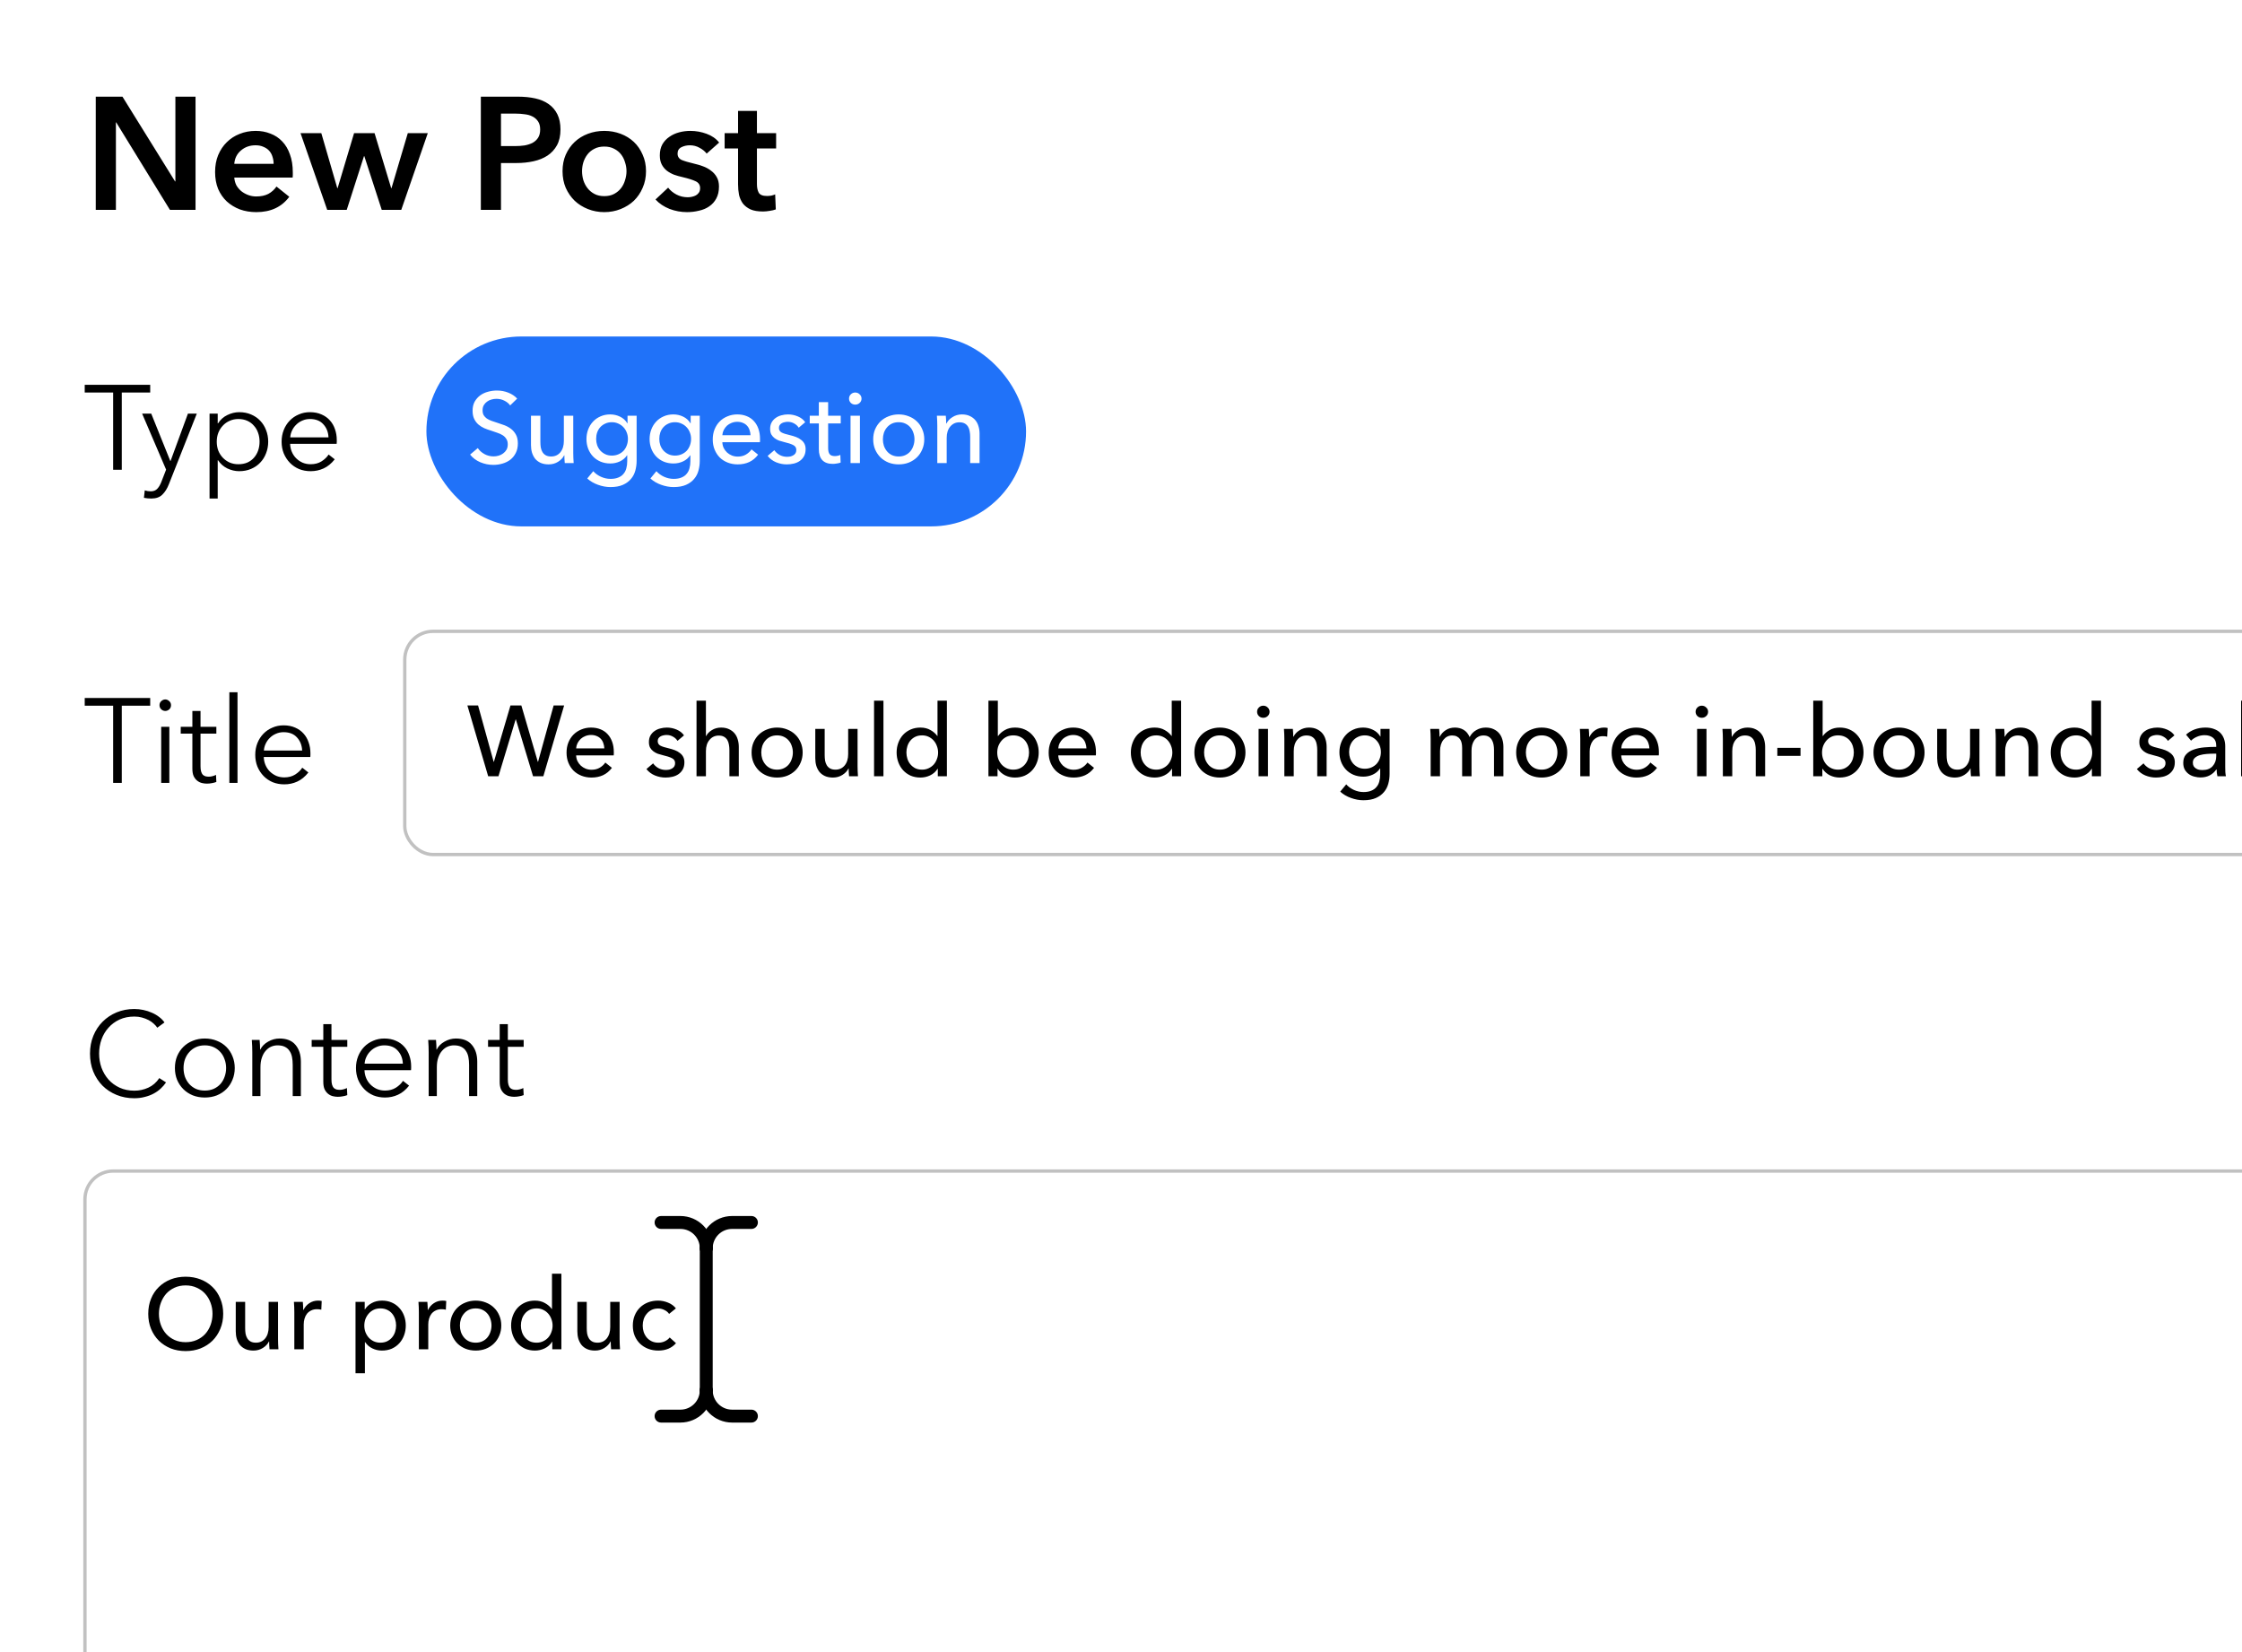 <svg width="673" height="496" viewBox="0 0 673 496" fill="none" xmlns="http://www.w3.org/2000/svg">
<rect x="0" y="0" width="673" height="496" fill="#333333" stroke="none"/>
<g clip-path="url(#clip0)">
<rect width="673" height="496" fill="white"/>
<path d="M212 376.625C210.93 376.625 210.062 375.757 210.062 374.688C210.062 371.484 207.456 368.875 204.25 368.875H198.438C197.368 368.875 196.5 368.007 196.5 366.938C196.5 365.868 197.368 365 198.438 365H204.25C209.592 365 213.938 369.348 213.938 374.688C213.938 375.757 213.07 376.625 212 376.625Z" fill="black"/>
<path d="M212 376.625C210.93 376.625 210.062 375.757 210.062 374.688C210.062 369.348 214.408 365 219.75 365H225.562C226.632 365 227.5 365.868 227.5 366.938C227.5 368.007 226.632 368.875 225.562 368.875H219.75C216.544 368.875 213.938 371.484 213.938 374.688C213.938 375.757 213.07 376.625 212 376.625Z" fill="black"/>
<path d="M204.25 427H198.438C197.368 427 196.5 426.132 196.5 425.062C196.5 423.993 197.368 423.125 198.438 423.125H204.25C207.456 423.125 210.062 420.516 210.062 417.312C210.062 416.243 210.93 415.375 212 415.375C213.07 415.375 213.938 416.243 213.938 417.312C213.938 422.652 209.592 427 204.25 427Z" fill="black"/>
<path d="M225.562 427H219.75C214.408 427 210.062 422.652 210.062 417.312C210.062 416.243 210.93 415.375 212 415.375C213.07 415.375 213.938 416.243 213.938 417.312C213.938 420.516 216.544 423.125 219.75 423.125H225.562C226.632 423.125 227.5 423.993 227.5 425.062C227.5 426.132 226.632 427 225.562 427Z" fill="black"/>
<path d="M212 419.25C210.93 419.25 210.062 418.382 210.062 417.312V374.688C210.062 373.618 210.93 372.75 212 372.75C213.07 372.75 213.938 373.618 213.938 374.688V417.312C213.938 418.382 213.07 419.25 212 419.25Z" fill="black"/>
<path d="M28.744 29.016H36.76L52.552 54.456H52.648V29.016H58.696V63H51.016L34.888 36.744H34.792V63H28.744V29.016ZM82.133 49.176C82.133 48.44 82.021 47.736 81.797 47.064C81.605 46.392 81.285 45.8 80.837 45.288C80.389 44.776 79.813 44.376 79.109 44.088C78.437 43.768 77.637 43.608 76.709 43.608C74.981 43.608 73.509 44.136 72.293 45.192C71.109 46.216 70.453 47.544 70.325 49.176H82.133ZM87.893 51.768C87.893 52.024 87.893 52.28 87.893 52.536C87.893 52.792 87.877 53.048 87.845 53.304H70.325C70.389 54.136 70.597 54.904 70.949 55.608C71.333 56.28 71.829 56.872 72.437 57.384C73.045 57.864 73.733 58.248 74.501 58.536C75.269 58.824 76.069 58.968 76.901 58.968C78.341 58.968 79.557 58.712 80.549 58.2C81.541 57.656 82.357 56.92 82.997 55.992L86.837 59.064C84.565 62.136 81.269 63.672 76.949 63.672C75.157 63.672 73.509 63.4 72.005 62.856C70.501 62.28 69.189 61.48 68.069 60.456C66.981 59.432 66.117 58.184 65.477 56.712C64.869 55.208 64.565 53.512 64.565 51.624C64.565 49.768 64.869 48.088 65.477 46.584C66.117 45.048 66.981 43.752 68.069 42.696C69.157 41.608 70.437 40.776 71.909 40.2C73.413 39.592 75.029 39.288 76.757 39.288C78.357 39.288 79.829 39.56 81.173 40.104C82.549 40.616 83.733 41.4 84.725 42.456C85.717 43.48 86.485 44.776 87.029 46.344C87.605 47.88 87.893 49.688 87.893 51.768ZM90.208 39.96H96.448L101.248 56.472H101.344L106.288 39.96H112.432L117.424 56.472H117.52L122.416 39.96H128.416L120.448 63H114.592L109.36 46.872H109.264L104.08 63H98.224L90.208 39.96ZM144.338 29.016H155.426C157.378 29.016 159.138 29.192 160.706 29.544C162.274 29.896 163.618 30.472 164.738 31.272C165.858 32.072 166.722 33.096 167.33 34.344C167.938 35.592 168.242 37.096 168.242 38.856C168.242 40.744 167.89 42.328 167.186 43.608C166.482 44.888 165.522 45.928 164.306 46.728C163.122 47.496 161.73 48.056 160.13 48.408C158.53 48.76 156.834 48.936 155.042 48.936H150.386V63H144.338V29.016ZM154.61 43.848C155.602 43.848 156.546 43.784 157.442 43.656C158.338 43.496 159.138 43.24 159.842 42.888C160.546 42.504 161.106 41.992 161.522 41.352C161.938 40.712 162.146 39.88 162.146 38.856C162.146 37.864 161.938 37.064 161.522 36.456C161.106 35.816 160.546 35.32 159.842 34.968C159.17 34.616 158.386 34.392 157.49 34.296C156.626 34.168 155.73 34.104 154.802 34.104H150.386V43.848H154.61ZM168.862 51.384C168.862 49.56 169.182 47.912 169.822 46.44C170.494 44.936 171.39 43.656 172.51 42.6C173.63 41.544 174.958 40.728 176.494 40.152C178.03 39.576 179.662 39.288 181.39 39.288C183.118 39.288 184.75 39.576 186.286 40.152C187.822 40.728 189.15 41.544 190.27 42.6C191.39 43.656 192.27 44.936 192.91 46.44C193.582 47.912 193.918 49.56 193.918 51.384C193.918 53.208 193.582 54.872 192.91 56.376C192.27 57.88 191.39 59.176 190.27 60.264C189.15 61.32 187.822 62.152 186.286 62.76C184.75 63.368 183.118 63.672 181.39 63.672C179.662 63.672 178.03 63.368 176.494 62.76C174.958 62.152 173.63 61.32 172.51 60.264C171.39 59.176 170.494 57.88 169.822 56.376C169.182 54.872 168.862 53.208 168.862 51.384ZM174.718 51.384C174.718 52.28 174.846 53.176 175.102 54.072C175.39 54.968 175.806 55.768 176.35 56.472C176.894 57.176 177.582 57.752 178.414 58.2C179.246 58.648 180.238 58.872 181.39 58.872C182.542 58.872 183.534 58.648 184.366 58.2C185.198 57.752 185.886 57.176 186.43 56.472C186.974 55.768 187.374 54.968 187.63 54.072C187.918 53.176 188.062 52.28 188.062 51.384C188.062 50.488 187.918 49.608 187.63 48.744C187.374 47.848 186.974 47.048 186.43 46.344C185.886 45.64 185.198 45.08 184.366 44.664C183.534 44.216 182.542 43.992 181.39 43.992C180.238 43.992 179.246 44.216 178.414 44.664C177.582 45.08 176.894 45.64 176.35 46.344C175.806 47.048 175.39 47.848 175.102 48.744C174.846 49.608 174.718 50.488 174.718 51.384ZM212.127 46.104C211.615 45.432 210.911 44.856 210.015 44.376C209.119 43.864 208.143 43.608 207.087 43.608C206.159 43.608 205.311 43.8 204.543 44.184C203.775 44.568 203.391 45.208 203.391 46.104C203.391 47 203.807 47.64 204.639 48.024C205.503 48.376 206.751 48.744 208.383 49.128C209.247 49.32 210.111 49.576 210.975 49.896C211.871 50.216 212.671 50.648 213.375 51.192C214.111 51.704 214.703 52.36 215.151 53.16C215.599 53.928 215.823 54.872 215.823 55.992C215.823 57.4 215.551 58.6 215.007 59.592C214.495 60.552 213.791 61.336 212.895 61.944C212.031 62.552 211.007 62.984 209.823 63.24C208.671 63.528 207.471 63.672 206.223 63.672C204.431 63.672 202.687 63.352 200.991 62.712C199.295 62.04 197.887 61.096 196.767 59.88L200.559 56.328C201.199 57.16 202.031 57.848 203.055 58.392C204.079 58.936 205.215 59.208 206.463 59.208C206.879 59.208 207.295 59.16 207.711 59.064C208.159 58.968 208.559 58.824 208.911 58.632C209.295 58.408 209.599 58.12 209.823 57.768C210.047 57.416 210.159 56.984 210.159 56.472C210.159 55.512 209.711 54.824 208.815 54.408C207.951 53.992 206.639 53.576 204.879 53.16C204.015 52.968 203.167 52.728 202.335 52.44C201.535 52.12 200.815 51.72 200.175 51.24C199.535 50.728 199.023 50.104 198.639 49.368C198.255 48.632 198.063 47.72 198.063 46.632C198.063 45.352 198.319 44.248 198.831 43.32C199.375 42.392 200.079 41.64 200.943 41.064C201.807 40.456 202.783 40.008 203.871 39.72C204.959 39.432 206.079 39.288 207.231 39.288C208.895 39.288 210.511 39.576 212.079 40.152C213.679 40.728 214.943 41.608 215.871 42.792L212.127 46.104ZM217.519 44.568V39.96H221.551V33.288H227.215V39.96H232.975V44.568H227.215V55.272C227.215 56.296 227.391 57.144 227.743 57.816C228.127 58.488 228.959 58.824 230.239 58.824C230.623 58.824 231.039 58.792 231.487 58.728C231.935 58.632 232.335 58.504 232.687 58.344L232.879 62.856C232.367 63.048 231.759 63.192 231.055 63.288C230.351 63.416 229.679 63.48 229.039 63.48C227.503 63.48 226.255 63.272 225.295 62.856C224.335 62.408 223.567 61.816 222.991 61.08C222.447 60.312 222.063 59.448 221.839 58.488C221.647 57.496 221.551 56.44 221.551 55.32V44.568H217.519Z" fill="black"/>
<path d="M36.556 141H33.964V117.816H25.432V115.512H45.088V117.816H36.556V141ZM51.122 138.372H51.194L56.414 124.152H59.078L50.69 145.356C50.186 146.652 49.538 147.684 48.746 148.452C47.978 149.244 46.862 149.64 45.398 149.64C44.654 149.64 43.922 149.568 43.202 149.424L43.454 147.192C44.03 147.384 44.63 147.48 45.254 147.48C46.094 147.48 46.754 147.216 47.234 146.688C47.714 146.184 48.134 145.452 48.494 144.492L49.862 140.964L42.662 124.152H45.398L51.122 138.372ZM65.352 149.64H62.904V124.152H65.352V127.068H65.46C66.156 125.964 67.08 125.136 68.232 124.584C69.408 124.008 70.596 123.72 71.796 123.72C73.116 123.72 74.304 123.948 75.36 124.404C76.44 124.86 77.352 125.484 78.096 126.276C78.864 127.068 79.452 128.004 79.86 129.084C80.292 130.164 80.508 131.328 80.508 132.576C80.508 133.824 80.292 134.988 79.86 136.068C79.452 137.148 78.864 138.084 78.096 138.876C77.352 139.668 76.44 140.292 75.36 140.748C74.304 141.204 73.116 141.432 71.796 141.432C70.596 141.432 69.408 141.156 68.232 140.604C67.08 140.028 66.156 139.212 65.46 138.156H65.352V149.64ZM77.916 132.576C77.916 131.64 77.772 130.764 77.484 129.948C77.196 129.108 76.776 128.388 76.224 127.788C75.696 127.164 75.036 126.672 74.244 126.312C73.452 125.952 72.552 125.772 71.544 125.772C70.608 125.772 69.744 125.952 68.952 126.312C68.16 126.648 67.476 127.128 66.9 127.752C66.324 128.352 65.868 129.072 65.532 129.912C65.22 130.728 65.064 131.616 65.064 132.576C65.064 133.536 65.22 134.436 65.532 135.276C65.868 136.092 66.324 136.8 66.9 137.4C67.476 138 68.16 138.48 68.952 138.84C69.744 139.176 70.608 139.344 71.544 139.344C72.552 139.344 73.452 139.176 74.244 138.84C75.036 138.48 75.696 138 76.224 137.4C76.776 136.776 77.196 136.056 77.484 135.24C77.772 134.4 77.916 133.512 77.916 132.576ZM98.608 131.28C98.536 129.696 98.02 128.388 97.06 127.356C96.124 126.3 94.78 125.772 93.028 125.772C92.212 125.772 91.456 125.928 90.76 126.24C90.064 126.528 89.452 126.936 88.924 127.464C88.396 127.968 87.976 128.556 87.664 129.228C87.352 129.876 87.172 130.56 87.124 131.28H98.608ZM101.092 132.072C101.092 132.24 101.092 132.42 101.092 132.612C101.092 132.804 101.08 133.008 101.056 133.224H87.088C87.112 134.064 87.28 134.856 87.592 135.6C87.904 136.344 88.336 136.992 88.888 137.544C89.44 138.096 90.088 138.54 90.832 138.876C91.576 139.188 92.38 139.344 93.244 139.344C94.516 139.344 95.608 139.056 96.52 138.48C97.456 137.88 98.164 137.196 98.644 136.428L100.48 137.868C99.472 139.14 98.356 140.052 97.132 140.604C95.932 141.156 94.636 141.432 93.244 141.432C91.996 141.432 90.832 141.216 89.752 140.784C88.696 140.328 87.784 139.704 87.016 138.912C86.248 138.12 85.636 137.184 85.18 136.104C84.748 135.024 84.532 133.848 84.532 132.576C84.532 131.304 84.748 130.128 85.18 129.048C85.612 127.968 86.212 127.032 86.98 126.24C87.748 125.448 88.648 124.836 89.68 124.404C90.712 123.948 91.828 123.72 93.028 123.72C94.348 123.72 95.512 123.948 96.52 124.404C97.528 124.836 98.368 125.436 99.04 126.204C99.712 126.948 100.216 127.824 100.552 128.832C100.912 129.84 101.092 130.92 101.092 132.072Z" fill="black"/>
<path d="M36.556 235H33.964V211.816H25.432V209.512H45.088V211.816H36.556V235ZM50.833 235H48.385V218.152H50.833V235ZM51.337 211.672C51.337 212.176 51.157 212.596 50.797 212.932C50.437 213.244 50.041 213.4 49.609 213.4C49.177 213.4 48.781 213.244 48.421 212.932C48.061 212.596 47.881 212.176 47.881 211.672C47.881 211.168 48.061 210.76 48.421 210.448C48.781 210.112 49.177 209.944 49.609 209.944C50.041 209.944 50.437 210.112 50.797 210.448C51.157 210.76 51.337 211.168 51.337 211.672ZM64.945 220.204H60.193V230.032C60.193 230.656 60.253 231.172 60.373 231.58C60.493 231.988 60.661 232.312 60.877 232.552C61.117 232.768 61.393 232.924 61.705 233.02C62.017 233.092 62.353 233.128 62.713 233.128C63.049 233.128 63.397 233.08 63.757 232.984C64.141 232.888 64.501 232.756 64.837 232.588L64.945 234.712C64.513 234.88 64.057 235 63.577 235.072C63.121 235.168 62.617 235.216 62.065 235.216C61.609 235.216 61.129 235.156 60.625 235.036C60.121 234.916 59.653 234.688 59.221 234.352C58.789 234.016 58.429 233.56 58.141 232.984C57.877 232.408 57.745 231.652 57.745 230.716V220.204H54.253V218.152H57.745V213.4H60.193V218.152H64.945V220.204ZM71.295 235H68.847V207.784H71.295V235ZM90.698 225.28C90.626 223.696 90.109 222.388 89.15 221.356C88.213 220.3 86.87 219.772 85.118 219.772C84.302 219.772 83.546 219.928 82.85 220.24C82.153 220.528 81.541 220.936 81.013 221.464C80.486 221.968 80.066 222.556 79.754 223.228C79.442 223.876 79.261 224.56 79.213 225.28H90.698ZM93.181 226.072C93.181 226.24 93.181 226.42 93.181 226.612C93.181 226.804 93.169 227.008 93.145 227.224H79.177C79.201 228.064 79.37 228.856 79.681 229.6C79.993 230.344 80.425 230.992 80.978 231.544C81.529 232.096 82.177 232.54 82.921 232.876C83.665 233.188 84.469 233.344 85.334 233.344C86.606 233.344 87.698 233.056 88.609 232.48C89.546 231.88 90.254 231.196 90.734 230.428L92.57 231.868C91.561 233.14 90.445 234.052 89.222 234.604C88.022 235.156 86.725 235.432 85.334 235.432C84.085 235.432 82.921 235.216 81.841 234.784C80.785 234.328 79.874 233.704 79.106 232.912C78.338 232.12 77.725 231.184 77.269 230.104C76.838 229.024 76.621 227.848 76.621 226.576C76.621 225.304 76.838 224.128 77.269 223.048C77.701 221.968 78.302 221.032 79.07 220.24C79.838 219.448 80.737 218.836 81.769 218.404C82.802 217.948 83.918 217.72 85.118 217.72C86.438 217.72 87.602 217.948 88.609 218.404C89.618 218.836 90.457 219.436 91.129 220.204C91.802 220.948 92.305 221.824 92.641 222.832C93.001 223.84 93.181 224.92 93.181 226.072Z" fill="black"/>
<path d="M49.84 324.896C49.408 325.544 48.88 326.156 48.256 326.732C47.656 327.308 46.948 327.812 46.132 328.244C45.34 328.676 44.452 329.012 43.468 329.252C42.508 329.516 41.452 329.648 40.3 329.648C38.38 329.648 36.604 329.312 34.972 328.64C33.34 327.968 31.936 327.044 30.76 325.868C29.584 324.668 28.66 323.252 27.988 321.62C27.34 319.988 27.016 318.2 27.016 316.256C27.016 314.312 27.352 312.524 28.024 310.892C28.696 309.26 29.62 307.856 30.796 306.68C31.996 305.48 33.4 304.544 35.008 303.872C36.64 303.2 38.404 302.864 40.3 302.864C41.236 302.864 42.148 302.96 43.036 303.152C43.948 303.344 44.8 303.62 45.592 303.98C46.384 304.316 47.104 304.736 47.752 305.24C48.4 305.72 48.94 306.272 49.372 306.896L47.212 308.48C46.948 308.072 46.588 307.664 46.132 307.256C45.7 306.848 45.184 306.488 44.584 306.176C43.984 305.864 43.324 305.612 42.604 305.42C41.908 305.228 41.152 305.132 40.336 305.132C38.68 305.132 37.192 305.432 35.872 306.032C34.576 306.632 33.472 307.448 32.56 308.48C31.648 309.488 30.952 310.664 30.472 312.008C29.992 313.352 29.752 314.768 29.752 316.256C29.752 317.744 29.992 319.16 30.472 320.504C30.976 321.848 31.684 323.036 32.596 324.068C33.508 325.076 34.612 325.88 35.908 326.48C37.228 327.08 38.704 327.38 40.336 327.38C41.8 327.38 43.192 327.08 44.512 326.48C45.832 325.88 46.936 324.92 47.824 323.6L49.84 324.896ZM70.468 320.576C70.468 321.848 70.24 323.024 69.784 324.104C69.352 325.184 68.74 326.12 67.948 326.912C67.156 327.704 66.208 328.328 65.104 328.784C64 329.216 62.788 329.432 61.468 329.432C60.172 329.432 58.972 329.216 57.868 328.784C56.764 328.328 55.816 327.704 55.024 326.912C54.232 326.12 53.608 325.184 53.152 324.104C52.72 323.024 52.504 321.848 52.504 320.576C52.504 319.304 52.72 318.128 53.152 317.048C53.608 315.968 54.232 315.032 55.024 314.24C55.816 313.448 56.764 312.836 57.868 312.404C58.972 311.948 60.172 311.72 61.468 311.72C62.788 311.72 64 311.948 65.104 312.404C66.208 312.836 67.156 313.448 67.948 314.24C68.74 315.032 69.352 315.968 69.784 317.048C70.24 318.128 70.468 319.304 70.468 320.576ZM67.876 320.576C67.876 319.64 67.72 318.764 67.408 317.948C67.12 317.108 66.7 316.388 66.148 315.788C65.596 315.164 64.924 314.672 64.132 314.312C63.34 313.952 62.452 313.772 61.468 313.772C60.484 313.772 59.596 313.952 58.804 314.312C58.036 314.672 57.376 315.164 56.824 315.788C56.272 316.388 55.84 317.108 55.528 317.948C55.24 318.764 55.096 319.64 55.096 320.576C55.096 321.512 55.24 322.4 55.528 323.24C55.84 324.056 56.272 324.776 56.824 325.4C57.376 326 58.036 326.48 58.804 326.84C59.596 327.176 60.484 327.344 61.468 327.344C62.452 327.344 63.34 327.176 64.132 326.84C64.924 326.48 65.596 326 66.148 325.4C66.7 324.776 67.12 324.056 67.408 323.24C67.72 322.4 67.876 321.512 67.876 320.576ZM77.932 312.152C77.98 312.608 78.016 313.112 78.04 313.664C78.064 314.216 78.076 314.672 78.076 315.032H78.148C78.628 314.048 79.408 313.256 80.488 312.656C81.568 312.032 82.708 311.72 83.908 311.72C86.044 311.72 87.64 312.356 88.696 313.628C89.776 314.9 90.316 316.58 90.316 318.668V329H87.868V319.676C87.868 318.788 87.796 317.984 87.652 317.264C87.508 316.544 87.256 315.932 86.896 315.428C86.56 314.9 86.092 314.492 85.492 314.204C84.916 313.916 84.184 313.772 83.296 313.772C82.648 313.772 82.012 313.904 81.388 314.168C80.788 314.432 80.248 314.84 79.768 315.392C79.288 315.92 78.904 316.604 78.616 317.444C78.328 318.26 78.184 319.232 78.184 320.36V329H75.736V315.86C75.736 315.404 75.724 314.816 75.7 314.096C75.676 313.376 75.64 312.728 75.592 312.152H77.932ZM104.25 314.204H99.498V324.032C99.498 324.656 99.558 325.172 99.678 325.58C99.798 325.988 99.966 326.312 100.182 326.552C100.422 326.768 100.698 326.924 101.01 327.02C101.322 327.092 101.658 327.128 102.018 327.128C102.354 327.128 102.702 327.08 103.062 326.984C103.446 326.888 103.806 326.756 104.142 326.588L104.25 328.712C103.818 328.88 103.362 329 102.882 329.072C102.426 329.168 101.922 329.216 101.37 329.216C100.914 329.216 100.434 329.156 99.93 329.036C99.426 328.916 98.958 328.688 98.526 328.352C98.094 328.016 97.734 327.56 97.446 326.984C97.182 326.408 97.05 325.652 97.05 324.716V314.204H93.558V312.152H97.05V307.4H99.498V312.152H104.25V314.204ZM120.932 319.28C120.86 317.696 120.344 316.388 119.384 315.356C118.448 314.3 117.104 313.772 115.352 313.772C114.536 313.772 113.78 313.928 113.084 314.24C112.388 314.528 111.776 314.936 111.248 315.464C110.72 315.968 110.3 316.556 109.988 317.228C109.676 317.876 109.496 318.56 109.448 319.28H120.932ZM123.416 320.072C123.416 320.24 123.416 320.42 123.416 320.612C123.416 320.804 123.404 321.008 123.38 321.224H109.412C109.436 322.064 109.604 322.856 109.916 323.6C110.228 324.344 110.66 324.992 111.212 325.544C111.764 326.096 112.412 326.54 113.156 326.876C113.9 327.188 114.704 327.344 115.568 327.344C116.84 327.344 117.932 327.056 118.844 326.48C119.78 325.88 120.488 325.196 120.968 324.428L122.804 325.868C121.796 327.14 120.68 328.052 119.456 328.604C118.256 329.156 116.96 329.432 115.568 329.432C114.32 329.432 113.156 329.216 112.076 328.784C111.02 328.328 110.108 327.704 109.34 326.912C108.572 326.12 107.96 325.184 107.504 324.104C107.072 323.024 106.856 321.848 106.856 320.576C106.856 319.304 107.072 318.128 107.504 317.048C107.936 315.968 108.536 315.032 109.304 314.24C110.072 313.448 110.972 312.836 112.004 312.404C113.036 311.948 114.152 311.72 115.352 311.72C116.672 311.72 117.836 311.948 118.844 312.404C119.852 312.836 120.692 313.436 121.364 314.204C122.036 314.948 122.54 315.824 122.876 316.832C123.236 317.84 123.416 318.92 123.416 320.072ZM130.877 312.152C130.925 312.608 130.961 313.112 130.985 313.664C131.009 314.216 131.021 314.672 131.021 315.032H131.093C131.573 314.048 132.353 313.256 133.433 312.656C134.513 312.032 135.653 311.72 136.853 311.72C138.989 311.72 140.585 312.356 141.641 313.628C142.721 314.9 143.261 316.58 143.261 318.668V329H140.813V319.676C140.813 318.788 140.741 317.984 140.597 317.264C140.453 316.544 140.201 315.932 139.841 315.428C139.505 314.9 139.037 314.492 138.437 314.204C137.861 313.916 137.129 313.772 136.241 313.772C135.593 313.772 134.957 313.904 134.333 314.168C133.733 314.432 133.193 314.84 132.713 315.392C132.233 315.92 131.849 316.604 131.561 317.444C131.273 318.26 131.129 319.232 131.129 320.36V329H128.681V315.86C128.681 315.404 128.669 314.816 128.645 314.096C128.621 313.376 128.585 312.728 128.537 312.152H130.877ZM157.195 314.204H152.443V324.032C152.443 324.656 152.503 325.172 152.623 325.58C152.743 325.988 152.911 326.312 153.127 326.552C153.367 326.768 153.643 326.924 153.955 327.02C154.267 327.092 154.603 327.128 154.963 327.128C155.299 327.128 155.647 327.08 156.007 326.984C156.391 326.888 156.751 326.756 157.087 326.588L157.195 328.712C156.763 328.88 156.307 329 155.827 329.072C155.371 329.168 154.867 329.216 154.315 329.216C153.859 329.216 153.379 329.156 152.875 329.036C152.371 328.916 151.903 328.688 151.471 328.352C151.039 328.016 150.679 327.56 150.391 326.984C150.127 326.408 149.995 325.652 149.995 324.716V314.204H146.503V312.152H149.995V307.4H152.443V312.152H157.195V314.204Z" fill="black"/>
<rect x="128" y="101" width="180" height="57" rx="28.5" fill="#2072F9"/>
<path d="M153.14 121.69C152.72 121.11 152.15 120.64 151.43 120.28C150.71 119.9 149.9 119.71 149 119.71C148.52 119.71 148.03 119.78 147.53 119.92C147.05 120.04 146.61 120.25 146.21 120.55C145.81 120.83 145.48 121.19 145.22 121.63C144.98 122.05 144.86 122.56 144.86 123.16C144.86 123.74 144.97 124.23 145.19 124.63C145.43 125.01 145.74 125.34 146.12 125.62C146.52 125.88 146.98 126.11 147.5 126.31C148.04 126.49 148.61 126.68 149.21 126.88C149.93 127.1 150.66 127.35 151.4 127.63C152.14 127.91 152.81 128.28 153.41 128.74C154.01 129.2 154.5 129.78 154.88 130.48C155.26 131.16 155.45 132.03 155.45 133.09C155.45 134.19 155.24 135.15 154.82 135.97C154.42 136.77 153.88 137.44 153.2 137.98C152.52 138.5 151.73 138.89 150.83 139.15C149.95 139.41 149.04 139.54 148.1 139.54C146.76 139.54 145.46 139.28 144.2 138.76C142.96 138.24 141.93 137.47 141.11 136.45L143.42 134.5C143.92 135.24 144.59 135.84 145.43 136.3C146.27 136.76 147.18 136.99 148.16 136.99C148.66 136.99 149.16 136.92 149.66 136.78C150.16 136.64 150.61 136.42 151.01 136.12C151.43 135.82 151.77 135.45 152.03 135.01C152.29 134.55 152.42 134 152.42 133.36C152.42 132.72 152.28 132.19 152 131.77C151.74 131.33 151.38 130.96 150.92 130.66C150.46 130.36 149.92 130.11 149.3 129.91C148.7 129.69 148.06 129.47 147.38 129.25C146.7 129.05 146.03 128.81 145.37 128.53C144.71 128.23 144.12 127.86 143.6 127.42C143.08 126.96 142.66 126.4 142.34 125.74C142.02 125.08 141.86 124.26 141.86 123.28C141.86 122.22 142.07 121.31 142.49 120.55C142.93 119.79 143.49 119.16 144.17 118.66C144.87 118.16 145.65 117.8 146.51 117.58C147.39 117.34 148.27 117.22 149.15 117.22C150.39 117.22 151.55 117.44 152.63 117.88C153.71 118.32 154.58 118.91 155.24 119.65L153.14 121.69ZM169.53 139C169.49 138.64 169.46 138.24 169.44 137.8C169.42 137.34 169.41 136.96 169.41 136.66H169.35C168.99 137.42 168.38 138.07 167.52 138.61C166.68 139.13 165.74 139.39 164.7 139.39C163.78 139.39 162.98 139.24 162.3 138.94C161.64 138.64 161.09 138.23 160.65 137.71C160.23 137.17 159.91 136.55 159.69 135.85C159.49 135.15 159.39 134.4 159.39 133.6V124.78H162.21V132.64C162.21 133.22 162.25 133.78 162.33 134.32C162.43 134.84 162.6 135.3 162.84 135.7C163.08 136.1 163.41 136.42 163.83 136.66C164.25 136.9 164.79 137.02 165.45 137.02C166.59 137.02 167.51 136.6 168.21 135.76C168.91 134.9 169.26 133.76 169.26 132.34V124.78H172.08V135.94C172.08 136.32 172.09 136.81 172.11 137.41C172.13 138.01 172.16 138.54 172.2 139H169.53ZM178.081 141.43C178.701 142.13 179.471 142.69 180.391 143.11C181.331 143.53 182.291 143.74 183.271 143.74C184.211 143.74 185.001 143.6 185.641 143.32C186.281 143.06 186.791 142.69 187.171 142.21C187.571 141.75 187.851 141.2 188.011 140.56C188.191 139.92 188.281 139.23 188.281 138.49V136.66H188.221C187.701 137.46 186.991 138.07 186.091 138.49C185.191 138.91 184.231 139.12 183.211 139.12C182.131 139.12 181.141 138.93 180.241 138.55C179.361 138.17 178.611 137.65 177.991 136.99C177.371 136.33 176.891 135.56 176.551 134.68C176.211 133.78 176.041 132.82 176.041 131.8C176.041 130.78 176.211 129.82 176.551 128.92C176.891 128.02 177.371 127.24 177.991 126.58C178.611 125.9 179.361 125.37 180.241 124.99C181.121 124.59 182.101 124.39 183.181 124.39C184.201 124.39 185.171 124.61 186.091 125.05C187.031 125.49 187.771 126.16 188.311 127.06H188.371V124.78H191.101V138.28C191.101 139.32 190.971 140.31 190.711 141.25C190.451 142.21 190.011 143.05 189.391 143.77C188.771 144.51 187.961 145.1 186.961 145.54C185.961 145.98 184.721 146.2 183.241 146.2C182.001 146.2 180.751 145.97 179.491 145.51C178.251 145.07 177.181 144.44 176.281 143.62L178.081 141.43ZM178.951 131.74C178.951 132.4 179.051 133.03 179.251 133.63C179.471 134.23 179.781 134.76 180.181 135.22C180.601 135.68 181.101 136.05 181.681 136.33C182.261 136.61 182.921 136.75 183.661 136.75C184.381 136.75 185.041 136.62 185.641 136.36C186.241 136.1 186.751 135.75 187.171 135.31C187.591 134.85 187.911 134.32 188.131 133.72C188.371 133.1 188.491 132.44 188.491 131.74C188.491 131.06 188.371 130.42 188.131 129.82C187.911 129.22 187.581 128.69 187.141 128.23C186.721 127.77 186.211 127.41 185.611 127.15C185.031 126.87 184.381 126.73 183.661 126.73C182.921 126.73 182.261 126.87 181.681 127.15C181.101 127.41 180.601 127.77 180.181 128.23C179.781 128.67 179.471 129.2 179.251 129.82C179.051 130.42 178.951 131.06 178.951 131.74ZM197.036 141.43C197.656 142.13 198.426 142.69 199.346 143.11C200.286 143.53 201.246 143.74 202.226 143.74C203.166 143.74 203.956 143.6 204.596 143.32C205.236 143.06 205.746 142.69 206.126 142.21C206.526 141.75 206.806 141.2 206.966 140.56C207.146 139.92 207.236 139.23 207.236 138.49V136.66H207.176C206.656 137.46 205.946 138.07 205.046 138.49C204.146 138.91 203.186 139.12 202.166 139.12C201.086 139.12 200.096 138.93 199.196 138.55C198.316 138.17 197.566 137.65 196.946 136.99C196.326 136.33 195.846 135.56 195.506 134.68C195.166 133.78 194.996 132.82 194.996 131.8C194.996 130.78 195.166 129.82 195.506 128.92C195.846 128.02 196.326 127.24 196.946 126.58C197.566 125.9 198.316 125.37 199.196 124.99C200.076 124.59 201.056 124.39 202.136 124.39C203.156 124.39 204.126 124.61 205.046 125.05C205.986 125.49 206.726 126.16 207.266 127.06H207.326V124.78H210.056V138.28C210.056 139.32 209.926 140.31 209.666 141.25C209.406 142.21 208.966 143.05 208.346 143.77C207.726 144.51 206.916 145.1 205.916 145.54C204.916 145.98 203.676 146.2 202.196 146.2C200.956 146.2 199.706 145.97 198.446 145.51C197.206 145.07 196.136 144.44 195.236 143.62L197.036 141.43ZM197.906 131.74C197.906 132.4 198.006 133.03 198.206 133.63C198.426 134.23 198.736 134.76 199.136 135.22C199.556 135.68 200.056 136.05 200.636 136.33C201.216 136.61 201.876 136.75 202.616 136.75C203.336 136.75 203.996 136.62 204.596 136.36C205.196 136.1 205.706 135.75 206.126 135.31C206.546 134.85 206.866 134.32 207.086 133.72C207.326 133.1 207.446 132.44 207.446 131.74C207.446 131.06 207.326 130.42 207.086 129.82C206.866 129.22 206.536 128.69 206.096 128.23C205.676 127.77 205.166 127.41 204.566 127.15C203.986 126.87 203.336 126.73 202.616 126.73C201.876 126.73 201.216 126.87 200.636 127.15C200.056 127.41 199.556 127.77 199.136 128.23C198.736 128.67 198.426 129.2 198.206 129.82C198.006 130.42 197.906 131.06 197.906 131.74ZM225.291 130.63C225.271 130.07 225.171 129.55 224.991 129.07C224.831 128.57 224.581 128.14 224.241 127.78C223.921 127.42 223.511 127.14 223.011 126.94C222.531 126.72 221.961 126.61 221.301 126.61C220.701 126.61 220.131 126.72 219.591 126.94C219.071 127.14 218.611 127.42 218.211 127.78C217.831 128.14 217.511 128.57 217.251 129.07C217.011 129.55 216.871 130.07 216.831 130.63H225.291ZM228.141 131.77C228.141 131.93 228.141 132.09 228.141 132.25C228.141 132.41 228.131 132.57 228.111 132.73H216.831C216.851 133.33 216.981 133.9 217.221 134.44C217.481 134.96 217.821 135.42 218.241 135.82C218.661 136.2 219.141 136.5 219.681 136.72C220.241 136.94 220.831 137.05 221.451 137.05C222.411 137.05 223.241 136.84 223.941 136.42C224.641 136 225.191 135.49 225.591 134.89L227.571 136.48C226.811 137.48 225.911 138.22 224.871 138.7C223.851 139.16 222.711 139.39 221.451 139.39C220.371 139.39 219.371 139.21 218.451 138.85C217.531 138.49 216.741 137.99 216.081 137.35C215.421 136.69 214.901 135.9 214.521 134.98C214.141 134.06 213.951 133.04 213.951 131.92C213.951 130.82 214.131 129.81 214.491 128.89C214.871 127.95 215.391 127.15 216.051 126.49C216.711 125.83 217.491 125.32 218.391 124.96C219.291 124.58 220.261 124.39 221.301 124.39C222.341 124.39 223.281 124.56 224.121 124.9C224.981 125.24 225.701 125.73 226.281 126.37C226.881 127.01 227.341 127.79 227.661 128.71C227.981 129.61 228.141 130.63 228.141 131.77ZM239.758 128.38C239.438 127.86 238.988 127.44 238.408 127.12C237.828 126.78 237.178 126.61 236.458 126.61C236.138 126.61 235.818 126.65 235.498 126.73C235.178 126.79 234.888 126.9 234.628 127.06C234.388 127.2 234.188 127.39 234.028 127.63C233.888 127.85 233.818 128.13 233.818 128.47C233.818 129.07 234.088 129.52 234.628 129.82C235.168 130.1 235.978 130.36 237.058 130.6C237.738 130.76 238.368 130.95 238.948 131.17C239.528 131.39 240.028 131.67 240.448 132.01C240.888 132.33 241.228 132.72 241.468 133.18C241.708 133.64 241.828 134.18 241.828 134.8C241.828 135.64 241.668 136.35 241.348 136.93C241.028 137.51 240.598 137.99 240.058 138.37C239.538 138.73 238.938 138.99 238.258 139.15C237.578 139.31 236.878 139.39 236.158 139.39C235.078 139.39 234.018 139.18 232.978 138.76C231.958 138.34 231.108 137.7 230.428 136.84L232.438 135.13C232.818 135.69 233.338 136.16 233.998 136.54C234.678 136.92 235.418 137.11 236.218 137.11C236.578 137.11 236.918 137.08 237.238 137.02C237.578 136.94 237.878 136.82 238.138 136.66C238.418 136.5 238.638 136.29 238.798 136.03C238.958 135.77 239.038 135.44 239.038 135.04C239.038 134.38 238.718 133.89 238.078 133.57C237.458 133.25 236.538 132.95 235.318 132.67C234.838 132.55 234.348 132.41 233.848 132.25C233.368 132.07 232.928 131.83 232.528 131.53C232.128 131.23 231.798 130.86 231.538 130.42C231.298 129.96 231.178 129.4 231.178 128.74C231.178 127.98 231.328 127.33 231.628 126.79C231.948 126.23 232.358 125.78 232.858 125.44C233.358 125.08 233.928 124.82 234.568 124.66C235.208 124.48 235.868 124.39 236.548 124.39C237.568 124.39 238.548 124.59 239.488 124.99C240.448 125.39 241.188 125.97 241.708 126.73L239.758 128.38ZM252.369 127.09H248.589V134.5C248.589 135.36 248.749 135.98 249.069 136.36C249.389 136.72 249.899 136.9 250.599 136.9C250.859 136.9 251.139 136.87 251.439 136.81C251.739 136.75 252.009 136.66 252.249 136.54L252.339 138.85C251.999 138.97 251.619 139.06 251.199 139.12C250.799 139.2 250.379 139.24 249.939 139.24C248.599 139.24 247.569 138.87 246.849 138.13C246.149 137.39 245.799 136.28 245.799 134.8V127.09H243.069V124.78H245.799V120.7H248.589V124.78H252.369V127.09ZM258.132 139H255.312V124.78H258.132V139ZM258.612 119.65C258.612 120.17 258.422 120.6 258.042 120.94C257.682 121.28 257.242 121.45 256.722 121.45C256.202 121.45 255.762 121.28 255.402 120.94C255.042 120.58 254.862 120.15 254.862 119.65C254.862 119.13 255.042 118.7 255.402 118.36C255.762 118 256.202 117.82 256.722 117.82C257.242 117.82 257.682 118 258.042 118.36C258.422 118.7 258.612 119.13 258.612 119.65ZM277.445 131.86C277.445 132.96 277.245 133.97 276.845 134.89C276.465 135.81 275.925 136.61 275.225 137.29C274.545 137.95 273.735 138.47 272.795 138.85C271.855 139.21 270.845 139.39 269.765 139.39C268.685 139.39 267.675 139.21 266.735 138.85C265.795 138.47 264.985 137.95 264.305 137.29C263.625 136.61 263.085 135.81 262.685 134.89C262.305 133.97 262.115 132.96 262.115 131.86C262.115 130.76 262.305 129.76 262.685 128.86C263.085 127.94 263.625 127.15 264.305 126.49C264.985 125.83 265.795 125.32 266.735 124.96C267.675 124.58 268.685 124.39 269.765 124.39C270.845 124.39 271.855 124.58 272.795 124.96C273.735 125.32 274.545 125.83 275.225 126.49C275.925 127.15 276.465 127.94 276.845 128.86C277.245 129.76 277.445 130.76 277.445 131.86ZM274.505 131.86C274.505 131.18 274.395 130.53 274.175 129.91C273.975 129.29 273.675 128.75 273.275 128.29C272.875 127.81 272.375 127.43 271.775 127.15C271.195 126.87 270.525 126.73 269.765 126.73C269.005 126.73 268.325 126.87 267.725 127.15C267.145 127.43 266.655 127.81 266.255 128.29C265.855 128.75 265.545 129.29 265.325 129.91C265.125 130.53 265.025 131.18 265.025 131.86C265.025 132.54 265.125 133.19 265.325 133.81C265.545 134.43 265.855 134.98 266.255 135.46C266.655 135.94 267.145 136.32 267.725 136.6C268.325 136.88 269.005 137.02 269.765 137.02C270.525 137.02 271.195 136.88 271.775 136.6C272.375 136.32 272.875 135.94 273.275 135.46C273.675 134.98 273.975 134.43 274.175 133.81C274.395 133.19 274.505 132.54 274.505 131.86ZM283.906 124.78C283.946 125.14 283.976 125.55 283.996 126.01C284.016 126.45 284.026 126.82 284.026 127.12H284.116C284.296 126.74 284.536 126.39 284.836 126.07C285.156 125.73 285.516 125.44 285.916 125.2C286.316 124.94 286.756 124.74 287.236 124.6C287.716 124.46 288.216 124.39 288.736 124.39C289.656 124.39 290.446 124.55 291.106 124.87C291.766 125.17 292.316 125.58 292.756 126.1C293.196 126.62 293.516 127.23 293.716 127.93C293.936 128.63 294.046 129.38 294.046 130.18V139H291.226V131.11C291.226 130.53 291.176 129.98 291.076 129.46C290.996 128.94 290.836 128.48 290.596 128.08C290.356 127.68 290.026 127.36 289.606 127.12C289.186 126.88 288.646 126.76 287.986 126.76C286.866 126.76 285.946 127.19 285.226 128.05C284.526 128.89 284.176 130.02 284.176 131.44V139H281.356V127.84C281.356 127.46 281.346 126.97 281.326 126.37C281.306 125.77 281.276 125.24 281.236 124.78H283.906Z" fill="white"/>
<path d="M148.19 228.68H148.25L153.23 211.76H156.5L161.45 228.68H161.51L166.19 211.76H169.34L163.1 233H160.01L154.85 215.93H154.79L149.63 233H146.54L140.3 211.76H143.51L148.19 228.68ZM181.404 224.63C181.384 224.07 181.284 223.55 181.104 223.07C180.944 222.57 180.694 222.14 180.354 221.78C180.034 221.42 179.624 221.14 179.124 220.94C178.644 220.72 178.074 220.61 177.414 220.61C176.814 220.61 176.244 220.72 175.704 220.94C175.184 221.14 174.724 221.42 174.324 221.78C173.944 222.14 173.624 222.57 173.364 223.07C173.124 223.55 172.984 224.07 172.944 224.63H181.404ZM184.254 225.77C184.254 225.93 184.254 226.09 184.254 226.25C184.254 226.41 184.244 226.57 184.224 226.73H172.944C172.964 227.33 173.094 227.9 173.334 228.44C173.594 228.96 173.934 229.42 174.354 229.82C174.774 230.2 175.254 230.5 175.794 230.72C176.354 230.94 176.944 231.05 177.564 231.05C178.524 231.05 179.354 230.84 180.054 230.42C180.754 230 181.304 229.49 181.704 228.89L183.684 230.48C182.924 231.48 182.024 232.22 180.984 232.7C179.964 233.16 178.824 233.39 177.564 233.39C176.484 233.39 175.484 233.21 174.564 232.85C173.644 232.49 172.854 231.99 172.194 231.35C171.534 230.69 171.014 229.9 170.634 228.98C170.254 228.06 170.064 227.04 170.064 225.92C170.064 224.82 170.244 223.81 170.604 222.89C170.984 221.95 171.504 221.15 172.164 220.49C172.824 219.83 173.604 219.32 174.504 218.96C175.404 218.58 176.374 218.39 177.414 218.39C178.454 218.39 179.394 218.56 180.234 218.9C181.094 219.24 181.814 219.73 182.394 220.37C182.994 221.01 183.454 221.79 183.774 222.71C184.094 223.61 184.254 224.63 184.254 225.77ZM203.372 222.38C203.052 221.86 202.602 221.44 202.022 221.12C201.442 220.78 200.792 220.61 200.072 220.61C199.752 220.61 199.432 220.65 199.112 220.73C198.792 220.79 198.502 220.9 198.242 221.06C198.002 221.2 197.802 221.39 197.642 221.63C197.502 221.85 197.432 222.13 197.432 222.47C197.432 223.07 197.702 223.52 198.242 223.82C198.782 224.1 199.592 224.36 200.672 224.6C201.352 224.76 201.982 224.95 202.562 225.17C203.142 225.39 203.642 225.67 204.062 226.01C204.502 226.33 204.842 226.72 205.082 227.18C205.322 227.64 205.442 228.18 205.442 228.8C205.442 229.64 205.282 230.35 204.962 230.93C204.642 231.51 204.212 231.99 203.672 232.37C203.152 232.73 202.552 232.99 201.872 233.15C201.192 233.31 200.492 233.39 199.772 233.39C198.692 233.39 197.632 233.18 196.592 232.76C195.572 232.34 194.722 231.7 194.042 230.84L196.052 229.13C196.432 229.69 196.952 230.16 197.612 230.54C198.292 230.92 199.032 231.11 199.832 231.11C200.192 231.11 200.532 231.08 200.852 231.02C201.192 230.94 201.492 230.82 201.752 230.66C202.032 230.5 202.252 230.29 202.412 230.03C202.572 229.77 202.652 229.44 202.652 229.04C202.652 228.38 202.332 227.89 201.692 227.57C201.072 227.25 200.152 226.95 198.932 226.67C198.452 226.55 197.962 226.41 197.462 226.25C196.982 226.07 196.542 225.83 196.142 225.53C195.742 225.23 195.412 224.86 195.152 224.42C194.912 223.96 194.792 223.4 194.792 222.74C194.792 221.98 194.942 221.33 195.242 220.79C195.562 220.23 195.972 219.78 196.472 219.44C196.972 219.08 197.542 218.82 198.182 218.66C198.822 218.48 199.482 218.39 200.162 218.39C201.182 218.39 202.162 218.59 203.102 218.99C204.062 219.39 204.802 219.97 205.322 220.73L203.372 222.38ZM211.962 220.94C212.302 220.24 212.882 219.64 213.702 219.14C214.522 218.64 215.442 218.39 216.462 218.39C217.382 218.39 218.172 218.55 218.832 218.87C219.492 219.17 220.042 219.58 220.482 220.1C220.922 220.62 221.242 221.23 221.442 221.93C221.662 222.63 221.772 223.38 221.772 224.18V233H218.952V225.14C218.952 224.56 218.902 224.01 218.802 223.49C218.722 222.97 218.562 222.51 218.322 222.11C218.082 221.71 217.752 221.39 217.332 221.15C216.932 220.91 216.402 220.79 215.742 220.79C214.622 220.79 213.702 221.22 212.982 222.08C212.262 222.92 211.902 224.05 211.902 225.47V233H209.082V210.32H211.902V220.94H211.962ZM240.941 225.86C240.941 226.96 240.741 227.97 240.341 228.89C239.961 229.81 239.421 230.61 238.721 231.29C238.041 231.95 237.231 232.47 236.291 232.85C235.351 233.21 234.341 233.39 233.261 233.39C232.181 233.39 231.171 233.21 230.231 232.85C229.291 232.47 228.481 231.95 227.801 231.29C227.121 230.61 226.581 229.81 226.181 228.89C225.801 227.97 225.611 226.96 225.611 225.86C225.611 224.76 225.801 223.76 226.181 222.86C226.581 221.94 227.121 221.15 227.801 220.49C228.481 219.83 229.291 219.32 230.231 218.96C231.171 218.58 232.181 218.39 233.261 218.39C234.341 218.39 235.351 218.58 236.291 218.96C237.231 219.32 238.041 219.83 238.721 220.49C239.421 221.15 239.961 221.94 240.341 222.86C240.741 223.76 240.941 224.76 240.941 225.86ZM238.001 225.86C238.001 225.18 237.891 224.53 237.671 223.91C237.471 223.29 237.171 222.75 236.771 222.29C236.371 221.81 235.871 221.43 235.271 221.15C234.691 220.87 234.021 220.73 233.261 220.73C232.501 220.73 231.821 220.87 231.221 221.15C230.641 221.43 230.151 221.81 229.751 222.29C229.351 222.75 229.041 223.29 228.821 223.91C228.621 224.53 228.521 225.18 228.521 225.86C228.521 226.54 228.621 227.19 228.821 227.81C229.041 228.43 229.351 228.98 229.751 229.46C230.151 229.94 230.641 230.32 231.221 230.6C231.821 230.88 232.501 231.02 233.261 231.02C234.021 231.02 234.691 230.88 235.271 230.6C235.871 230.32 236.371 229.94 236.771 229.46C237.171 228.98 237.471 228.43 237.671 227.81C237.891 227.19 238.001 226.54 238.001 225.86ZM254.872 233C254.832 232.64 254.802 232.24 254.782 231.8C254.762 231.34 254.752 230.96 254.752 230.66H254.692C254.332 231.42 253.722 232.07 252.862 232.61C252.022 233.13 251.082 233.39 250.042 233.39C249.122 233.39 248.322 233.24 247.642 232.94C246.982 232.64 246.432 232.23 245.992 231.71C245.572 231.17 245.252 230.55 245.032 229.85C244.832 229.15 244.732 228.4 244.732 227.6V218.78H247.552V226.64C247.552 227.22 247.592 227.78 247.672 228.32C247.772 228.84 247.942 229.3 248.182 229.7C248.422 230.1 248.752 230.42 249.172 230.66C249.592 230.9 250.132 231.02 250.792 231.02C251.932 231.02 252.852 230.6 253.552 229.76C254.252 228.9 254.602 227.76 254.602 226.34V218.78H257.422V229.94C257.422 230.32 257.432 230.81 257.452 231.41C257.472 232.01 257.502 232.54 257.542 233H254.872ZM265.193 233H262.373V210.32H265.193V233ZM281.446 230.75C280.906 231.61 280.166 232.27 279.226 232.73C278.306 233.17 277.336 233.39 276.316 233.39C275.216 233.39 274.226 233.2 273.346 232.82C272.466 232.42 271.716 231.88 271.096 231.2C270.476 230.52 269.996 229.72 269.656 228.8C269.316 227.88 269.146 226.9 269.146 225.86C269.146 224.82 269.316 223.85 269.656 222.95C269.996 222.03 270.476 221.23 271.096 220.55C271.736 219.87 272.496 219.34 273.376 218.96C274.256 218.58 275.226 218.39 276.286 218.39C277.446 218.39 278.456 218.64 279.316 219.14C280.176 219.62 280.856 220.21 281.356 220.91H281.416V210.32H284.236V233H281.506V230.75H281.446ZM272.086 225.86C272.086 226.52 272.186 227.16 272.386 227.78C272.586 228.4 272.886 228.95 273.286 229.43C273.686 229.91 274.176 230.3 274.756 230.6C275.336 230.88 276.016 231.02 276.796 231.02C277.516 231.02 278.166 230.88 278.746 230.6C279.346 230.32 279.856 229.95 280.276 229.49C280.696 229.01 281.016 228.46 281.236 227.84C281.476 227.22 281.596 226.57 281.596 225.89C281.596 225.21 281.476 224.56 281.236 223.94C281.016 223.32 280.696 222.77 280.276 222.29C279.856 221.81 279.346 221.43 278.746 221.15C278.166 220.87 277.516 220.73 276.796 220.73C276.016 220.73 275.336 220.87 274.756 221.15C274.176 221.43 273.686 221.81 273.286 222.29C272.886 222.77 272.586 223.32 272.386 223.94C272.186 224.56 272.086 225.2 272.086 225.86ZM299.439 230.75V233H296.709V210.32H299.529V220.91H299.619C300.099 220.21 300.769 219.62 301.629 219.14C302.489 218.64 303.509 218.39 304.689 218.39C305.749 218.39 306.709 218.58 307.569 218.96C308.449 219.34 309.199 219.87 309.819 220.55C310.459 221.23 310.949 222.03 311.289 222.95C311.629 223.85 311.799 224.82 311.799 225.86C311.799 226.9 311.629 227.88 311.289 228.8C310.949 229.72 310.469 230.52 309.849 231.2C309.229 231.88 308.479 232.42 307.599 232.82C306.719 233.2 305.729 233.39 304.629 233.39C303.609 233.39 302.639 233.17 301.719 232.73C300.799 232.27 300.059 231.61 299.499 230.75H299.439ZM308.889 225.86C308.889 225.2 308.789 224.56 308.589 223.94C308.389 223.32 308.089 222.77 307.689 222.29C307.289 221.81 306.789 221.43 306.189 221.15C305.609 220.87 304.929 220.73 304.149 220.73C303.429 220.73 302.769 220.87 302.169 221.15C301.589 221.43 301.089 221.81 300.669 222.29C300.249 222.77 299.919 223.32 299.679 223.94C299.459 224.56 299.349 225.21 299.349 225.89C299.349 226.57 299.459 227.22 299.679 227.84C299.919 228.46 300.249 229.01 300.669 229.49C301.089 229.95 301.589 230.32 302.169 230.6C302.769 230.88 303.429 231.02 304.149 231.02C304.929 231.02 305.609 230.88 306.189 230.6C306.789 230.3 307.289 229.91 307.689 229.43C308.089 228.95 308.389 228.4 308.589 227.78C308.789 227.16 308.889 226.52 308.889 225.86ZM326.131 224.63C326.111 224.07 326.011 223.55 325.831 223.07C325.671 222.57 325.421 222.14 325.081 221.78C324.761 221.42 324.351 221.14 323.851 220.94C323.371 220.72 322.801 220.61 322.141 220.61C321.541 220.61 320.971 220.72 320.431 220.94C319.911 221.14 319.451 221.42 319.051 221.78C318.671 222.14 318.351 222.57 318.091 223.07C317.851 223.55 317.711 224.07 317.671 224.63H326.131ZM328.981 225.77C328.981 225.93 328.981 226.09 328.981 226.25C328.981 226.41 328.971 226.57 328.951 226.73H317.671C317.691 227.33 317.821 227.9 318.061 228.44C318.321 228.96 318.661 229.42 319.081 229.82C319.501 230.2 319.981 230.5 320.521 230.72C321.081 230.94 321.671 231.05 322.291 231.05C323.251 231.05 324.081 230.84 324.781 230.42C325.481 230 326.031 229.49 326.431 228.89L328.411 230.48C327.651 231.48 326.751 232.22 325.711 232.7C324.691 233.16 323.551 233.39 322.291 233.39C321.211 233.39 320.211 233.21 319.291 232.85C318.371 232.49 317.581 231.99 316.921 231.35C316.261 230.69 315.741 229.9 315.361 228.98C314.981 228.06 314.791 227.04 314.791 225.92C314.791 224.82 314.971 223.81 315.331 222.89C315.711 221.95 316.231 221.15 316.891 220.49C317.551 219.83 318.331 219.32 319.231 218.96C320.131 218.58 321.101 218.39 322.141 218.39C323.181 218.39 324.121 218.56 324.961 218.9C325.821 219.24 326.541 219.73 327.121 220.37C327.721 221.01 328.181 221.79 328.501 222.71C328.821 223.61 328.981 224.63 328.981 225.77ZM351.758 230.75C351.218 231.61 350.478 232.27 349.538 232.73C348.618 233.17 347.648 233.39 346.628 233.39C345.528 233.39 344.538 233.2 343.658 232.82C342.778 232.42 342.028 231.88 341.408 231.2C340.788 230.52 340.308 229.72 339.968 228.8C339.628 227.88 339.458 226.9 339.458 225.86C339.458 224.82 339.628 223.85 339.968 222.95C340.308 222.03 340.788 221.23 341.408 220.55C342.048 219.87 342.808 219.34 343.688 218.96C344.568 218.58 345.538 218.39 346.598 218.39C347.758 218.39 348.768 218.64 349.628 219.14C350.488 219.62 351.168 220.21 351.668 220.91H351.728V210.32H354.548V233H351.818V230.75H351.758ZM342.398 225.86C342.398 226.52 342.498 227.16 342.698 227.78C342.898 228.4 343.198 228.95 343.598 229.43C343.998 229.91 344.488 230.3 345.068 230.6C345.648 230.88 346.328 231.02 347.108 231.02C347.828 231.02 348.478 230.88 349.058 230.6C349.658 230.32 350.168 229.95 350.588 229.49C351.008 229.01 351.328 228.46 351.548 227.84C351.788 227.22 351.908 226.57 351.908 225.89C351.908 225.21 351.788 224.56 351.548 223.94C351.328 223.32 351.008 222.77 350.588 222.29C350.168 221.81 349.658 221.43 349.058 221.15C348.478 220.87 347.828 220.73 347.108 220.73C346.328 220.73 345.648 220.87 345.068 221.15C344.488 221.43 343.998 221.81 343.598 222.29C343.198 222.77 342.898 223.32 342.698 223.94C342.498 224.56 342.398 225.2 342.398 225.86ZM373.861 225.86C373.861 226.96 373.661 227.97 373.261 228.89C372.881 229.81 372.341 230.61 371.641 231.29C370.961 231.95 370.151 232.47 369.211 232.85C368.271 233.21 367.261 233.39 366.181 233.39C365.101 233.39 364.091 233.21 363.151 232.85C362.211 232.47 361.401 231.95 360.721 231.29C360.041 230.61 359.501 229.81 359.101 228.89C358.721 227.97 358.531 226.96 358.531 225.86C358.531 224.76 358.721 223.76 359.101 222.86C359.501 221.94 360.041 221.15 360.721 220.49C361.401 219.83 362.211 219.32 363.151 218.96C364.091 218.58 365.101 218.39 366.181 218.39C367.261 218.39 368.271 218.58 369.211 218.96C370.151 219.32 370.961 219.83 371.641 220.49C372.341 221.15 372.881 221.94 373.261 222.86C373.661 223.76 373.861 224.76 373.861 225.86ZM370.921 225.86C370.921 225.18 370.811 224.53 370.591 223.91C370.391 223.29 370.091 222.75 369.691 222.29C369.291 221.81 368.791 221.43 368.191 221.15C367.611 220.87 366.941 220.73 366.181 220.73C365.421 220.73 364.741 220.87 364.141 221.15C363.561 221.43 363.071 221.81 362.671 222.29C362.271 222.75 361.961 223.29 361.741 223.91C361.541 224.53 361.441 225.18 361.441 225.86C361.441 226.54 361.541 227.19 361.741 227.81C361.961 228.43 362.271 228.98 362.671 229.46C363.071 229.94 363.561 230.32 364.141 230.6C364.741 230.88 365.421 231.02 366.181 231.02C366.941 231.02 367.611 230.88 368.191 230.6C368.791 230.32 369.291 229.94 369.691 229.46C370.091 228.98 370.391 228.43 370.591 227.81C370.811 227.19 370.921 226.54 370.921 225.86ZM380.622 233H377.802V218.78H380.622V233ZM381.102 213.65C381.102 214.17 380.912 214.6 380.532 214.94C380.172 215.28 379.732 215.45 379.212 215.45C378.692 215.45 378.252 215.28 377.892 214.94C377.532 214.58 377.352 214.15 377.352 213.65C377.352 213.13 377.532 212.7 377.892 212.36C378.252 212 378.692 211.82 379.212 211.82C379.732 211.82 380.172 212 380.532 212.36C380.912 212.7 381.102 213.13 381.102 213.65ZM388.085 218.78C388.125 219.14 388.155 219.55 388.175 220.01C388.195 220.45 388.205 220.82 388.205 221.12H388.295C388.475 220.74 388.715 220.39 389.015 220.07C389.335 219.73 389.695 219.44 390.095 219.2C390.495 218.94 390.935 218.74 391.415 218.6C391.895 218.46 392.395 218.39 392.915 218.39C393.835 218.39 394.625 218.55 395.285 218.87C395.945 219.17 396.495 219.58 396.935 220.1C397.375 220.62 397.695 221.23 397.895 221.93C398.115 222.63 398.225 223.38 398.225 224.18V233H395.405V225.11C395.405 224.53 395.355 223.98 395.255 223.46C395.175 222.94 395.015 222.48 394.775 222.08C394.535 221.68 394.205 221.36 393.785 221.12C393.365 220.88 392.825 220.76 392.165 220.76C391.045 220.76 390.125 221.19 389.405 222.05C388.705 222.89 388.355 224.02 388.355 225.44V233H385.535V221.84C385.535 221.46 385.525 220.97 385.505 220.37C385.485 219.77 385.455 219.24 385.415 218.78H388.085ZM404.106 235.43C404.726 236.13 405.496 236.69 406.416 237.11C407.356 237.53 408.316 237.74 409.296 237.74C410.236 237.74 411.026 237.6 411.666 237.32C412.306 237.06 412.816 236.69 413.196 236.21C413.596 235.75 413.876 235.2 414.036 234.56C414.216 233.92 414.306 233.23 414.306 232.49V230.66H414.246C413.726 231.46 413.016 232.07 412.116 232.49C411.216 232.91 410.256 233.12 409.236 233.12C408.156 233.12 407.166 232.93 406.266 232.55C405.386 232.17 404.636 231.65 404.016 230.99C403.396 230.33 402.916 229.56 402.576 228.68C402.236 227.78 402.066 226.82 402.066 225.8C402.066 224.78 402.236 223.82 402.576 222.92C402.916 222.02 403.396 221.24 404.016 220.58C404.636 219.9 405.386 219.37 406.266 218.99C407.146 218.59 408.126 218.39 409.206 218.39C410.226 218.39 411.196 218.61 412.116 219.05C413.056 219.49 413.796 220.16 414.336 221.06H414.396V218.78H417.126V232.28C417.126 233.32 416.996 234.31 416.736 235.25C416.476 236.21 416.036 237.05 415.416 237.77C414.796 238.51 413.986 239.1 412.986 239.54C411.986 239.98 410.746 240.2 409.266 240.2C408.026 240.2 406.776 239.97 405.516 239.51C404.276 239.07 403.206 238.44 402.306 237.62L404.106 235.43ZM404.976 225.74C404.976 226.4 405.076 227.03 405.276 227.63C405.496 228.23 405.806 228.76 406.206 229.22C406.626 229.68 407.126 230.05 407.706 230.33C408.286 230.61 408.946 230.75 409.686 230.75C410.406 230.75 411.066 230.62 411.666 230.36C412.266 230.1 412.776 229.75 413.196 229.31C413.616 228.85 413.936 228.32 414.156 227.72C414.396 227.1 414.516 226.44 414.516 225.74C414.516 225.06 414.396 224.42 414.156 223.82C413.936 223.22 413.606 222.69 413.166 222.23C412.746 221.77 412.236 221.41 411.636 221.15C411.056 220.87 410.406 220.73 409.686 220.73C408.946 220.73 408.286 220.87 407.706 221.15C407.126 221.41 406.626 221.77 406.206 222.23C405.806 222.67 405.496 223.2 405.276 223.82C405.076 224.42 404.976 225.06 404.976 225.74ZM432.211 221.12C432.571 220.36 433.141 219.72 433.921 219.2C434.721 218.66 435.661 218.39 436.741 218.39C437.701 218.39 438.561 218.61 439.321 219.05C440.101 219.49 440.711 220.22 441.151 221.24C441.631 220.32 442.301 219.62 443.161 219.14C444.021 218.64 444.961 218.39 445.981 218.39C446.901 218.39 447.691 218.55 448.351 218.87C449.011 219.17 449.561 219.58 450.001 220.1C450.441 220.62 450.761 221.23 450.961 221.93C451.181 222.63 451.291 223.38 451.291 224.18V233H448.471V225.11C448.471 224.53 448.421 223.98 448.321 223.46C448.221 222.94 448.051 222.48 447.811 222.08C447.571 221.68 447.251 221.36 446.851 221.12C446.451 220.88 445.941 220.76 445.321 220.76C444.681 220.76 444.131 220.9 443.671 221.18C443.211 221.44 442.831 221.79 442.531 222.23C442.251 222.65 442.041 223.13 441.901 223.67C441.781 224.21 441.721 224.76 441.721 225.32V233H438.901V224.54C438.901 223.98 438.851 223.47 438.751 223.01C438.651 222.55 438.481 222.16 438.241 221.84C438.001 221.5 437.691 221.24 437.311 221.06C436.931 220.86 436.461 220.76 435.901 220.76C434.861 220.76 433.991 221.19 433.291 222.05C432.611 222.89 432.271 224.02 432.271 225.44V233H429.451V221.84C429.451 221.46 429.441 220.97 429.421 220.37C429.401 219.77 429.371 219.24 429.331 218.78H432.001C432.041 219.14 432.071 219.55 432.091 220.01C432.111 220.45 432.121 220.82 432.121 221.12H432.211ZM470.453 225.86C470.453 226.96 470.253 227.97 469.853 228.89C469.473 229.81 468.933 230.61 468.233 231.29C467.553 231.95 466.743 232.47 465.803 232.85C464.863 233.21 463.853 233.39 462.773 233.39C461.693 233.39 460.683 233.21 459.743 232.85C458.803 232.47 457.993 231.95 457.313 231.29C456.633 230.61 456.093 229.81 455.693 228.89C455.313 227.97 455.123 226.96 455.123 225.86C455.123 224.76 455.313 223.76 455.693 222.86C456.093 221.94 456.633 221.15 457.313 220.49C457.993 219.83 458.803 219.32 459.743 218.96C460.683 218.58 461.693 218.39 462.773 218.39C463.853 218.39 464.863 218.58 465.803 218.96C466.743 219.32 467.553 219.83 468.233 220.49C468.933 221.15 469.473 221.94 469.853 222.86C470.253 223.76 470.453 224.76 470.453 225.86ZM467.513 225.86C467.513 225.18 467.403 224.53 467.183 223.91C466.983 223.29 466.683 222.75 466.283 222.29C465.883 221.81 465.383 221.43 464.783 221.15C464.203 220.87 463.533 220.73 462.773 220.73C462.013 220.73 461.333 220.87 460.733 221.15C460.153 221.43 459.663 221.81 459.263 222.29C458.863 222.75 458.553 223.29 458.333 223.91C458.133 224.53 458.033 225.18 458.033 225.86C458.033 226.54 458.133 227.19 458.333 227.81C458.553 228.43 458.863 228.98 459.263 229.46C459.663 229.94 460.153 230.32 460.733 230.6C461.333 230.88 462.013 231.02 462.773 231.02C463.533 231.02 464.203 230.88 464.783 230.6C465.383 230.32 465.883 229.94 466.283 229.46C466.683 228.98 466.983 228.43 467.183 227.81C467.403 227.19 467.513 226.54 467.513 225.86ZM474.364 221.84C474.364 221.46 474.354 220.97 474.334 220.37C474.314 219.77 474.284 219.24 474.244 218.78H476.914C476.954 219.14 476.984 219.56 477.004 220.04C477.024 220.5 477.034 220.88 477.034 221.18H477.124C477.524 220.34 478.104 219.67 478.864 219.17C479.644 218.65 480.514 218.39 481.474 218.39C481.914 218.39 482.284 218.43 482.584 218.51L482.464 221.12C482.064 221.02 481.634 220.97 481.174 220.97C480.494 220.97 479.904 221.1 479.404 221.36C478.904 221.6 478.484 221.93 478.144 222.35C477.824 222.77 477.584 223.26 477.424 223.82C477.264 224.36 477.184 224.93 477.184 225.53V233H474.364V221.84ZM495.115 224.63C495.095 224.07 494.995 223.55 494.815 223.07C494.655 222.57 494.405 222.14 494.065 221.78C493.745 221.42 493.335 221.14 492.835 220.94C492.355 220.72 491.785 220.61 491.125 220.61C490.525 220.61 489.955 220.72 489.415 220.94C488.895 221.14 488.435 221.42 488.035 221.78C487.655 222.14 487.335 222.57 487.075 223.07C486.835 223.55 486.695 224.07 486.655 224.63H495.115ZM497.965 225.77C497.965 225.93 497.965 226.09 497.965 226.25C497.965 226.41 497.955 226.57 497.935 226.73H486.655C486.675 227.33 486.805 227.9 487.045 228.44C487.305 228.96 487.645 229.42 488.065 229.82C488.485 230.2 488.965 230.5 489.505 230.72C490.065 230.94 490.655 231.05 491.275 231.05C492.235 231.05 493.065 230.84 493.765 230.42C494.465 230 495.015 229.49 495.415 228.89L497.395 230.48C496.635 231.48 495.735 232.22 494.695 232.7C493.675 233.16 492.535 233.39 491.275 233.39C490.195 233.39 489.195 233.21 488.275 232.85C487.355 232.49 486.565 231.99 485.905 231.35C485.245 230.69 484.725 229.9 484.345 228.98C483.965 228.06 483.775 227.04 483.775 225.92C483.775 224.82 483.955 223.81 484.315 222.89C484.695 221.95 485.215 221.15 485.875 220.49C486.535 219.83 487.315 219.32 488.215 218.96C489.115 218.58 490.085 218.39 491.125 218.39C492.165 218.39 493.105 218.56 493.945 218.9C494.805 219.24 495.525 219.73 496.105 220.37C496.705 221.01 497.165 221.79 497.485 222.71C497.805 223.61 497.965 224.63 497.965 225.77ZM512.253 233H509.433V218.78H512.253V233ZM512.733 213.65C512.733 214.17 512.543 214.6 512.163 214.94C511.803 215.28 511.363 215.45 510.843 215.45C510.323 215.45 509.883 215.28 509.523 214.94C509.163 214.58 508.983 214.15 508.983 213.65C508.983 213.13 509.163 212.7 509.523 212.36C509.883 212 510.323 211.82 510.843 211.82C511.363 211.82 511.803 212 512.163 212.36C512.543 212.7 512.733 213.13 512.733 213.65ZM519.716 218.78C519.756 219.14 519.786 219.55 519.806 220.01C519.826 220.45 519.836 220.82 519.836 221.12H519.926C520.106 220.74 520.346 220.39 520.646 220.07C520.966 219.73 521.326 219.44 521.726 219.2C522.126 218.94 522.566 218.74 523.046 218.6C523.526 218.46 524.026 218.39 524.546 218.39C525.466 218.39 526.256 218.55 526.916 218.87C527.576 219.17 528.126 219.58 528.566 220.1C529.006 220.62 529.326 221.23 529.526 221.93C529.746 222.63 529.856 223.38 529.856 224.18V233H527.036V225.11C527.036 224.53 526.986 223.98 526.886 223.46C526.806 222.94 526.646 222.48 526.406 222.08C526.166 221.68 525.836 221.36 525.416 221.12C524.996 220.88 524.456 220.76 523.796 220.76C522.676 220.76 521.756 221.19 521.036 222.05C520.336 222.89 519.986 224.02 519.986 225.44V233H517.166V221.84C517.166 221.46 517.156 220.97 517.136 220.37C517.116 219.77 517.086 219.24 517.046 218.78H519.716ZM540.477 226.88H533.517V224.48H540.477V226.88ZM547.027 230.75V233H544.297V210.32H547.117V220.91H547.207C547.687 220.21 548.357 219.62 549.217 219.14C550.077 218.64 551.097 218.39 552.277 218.39C553.337 218.39 554.297 218.58 555.157 218.96C556.037 219.34 556.787 219.87 557.407 220.55C558.047 221.23 558.537 222.03 558.877 222.95C559.217 223.85 559.387 224.82 559.387 225.86C559.387 226.9 559.217 227.88 558.877 228.8C558.537 229.72 558.057 230.52 557.437 231.2C556.817 231.88 556.067 232.42 555.187 232.82C554.307 233.2 553.317 233.39 552.217 233.39C551.197 233.39 550.227 233.17 549.307 232.73C548.387 232.27 547.647 231.61 547.087 230.75H547.027ZM556.477 225.86C556.477 225.2 556.377 224.56 556.177 223.94C555.977 223.32 555.677 222.77 555.277 222.29C554.877 221.81 554.377 221.43 553.777 221.15C553.197 220.87 552.517 220.73 551.737 220.73C551.017 220.73 550.357 220.87 549.757 221.15C549.177 221.43 548.677 221.81 548.257 222.29C547.837 222.77 547.507 223.32 547.267 223.94C547.047 224.56 546.937 225.21 546.937 225.89C546.937 226.57 547.047 227.22 547.267 227.84C547.507 228.46 547.837 229.01 548.257 229.49C548.677 229.95 549.177 230.32 549.757 230.6C550.357 230.88 551.017 231.02 551.737 231.02C552.517 231.02 553.197 230.88 553.777 230.6C554.377 230.3 554.877 229.91 555.277 229.43C555.677 228.95 555.977 228.4 556.177 227.78C556.377 227.16 556.477 226.52 556.477 225.86ZM577.709 225.86C577.709 226.96 577.509 227.97 577.109 228.89C576.729 229.81 576.189 230.61 575.489 231.29C574.809 231.95 573.999 232.47 573.059 232.85C572.119 233.21 571.109 233.39 570.029 233.39C568.949 233.39 567.939 233.21 566.999 232.85C566.059 232.47 565.249 231.95 564.569 231.29C563.889 230.61 563.349 229.81 562.949 228.89C562.569 227.97 562.379 226.96 562.379 225.86C562.379 224.76 562.569 223.76 562.949 222.86C563.349 221.94 563.889 221.15 564.569 220.49C565.249 219.83 566.059 219.32 566.999 218.96C567.939 218.58 568.949 218.39 570.029 218.39C571.109 218.39 572.119 218.58 573.059 218.96C573.999 219.32 574.809 219.83 575.489 220.49C576.189 221.15 576.729 221.94 577.109 222.86C577.509 223.76 577.709 224.76 577.709 225.86ZM574.769 225.86C574.769 225.18 574.659 224.53 574.439 223.91C574.239 223.29 573.939 222.75 573.539 222.29C573.139 221.81 572.639 221.43 572.039 221.15C571.459 220.87 570.789 220.73 570.029 220.73C569.269 220.73 568.589 220.87 567.989 221.15C567.409 221.43 566.919 221.81 566.519 222.29C566.119 222.75 565.809 223.29 565.589 223.91C565.389 224.53 565.289 225.18 565.289 225.86C565.289 226.54 565.389 227.19 565.589 227.81C565.809 228.43 566.119 228.98 566.519 229.46C566.919 229.94 567.409 230.32 567.989 230.6C568.589 230.88 569.269 231.02 570.029 231.02C570.789 231.02 571.459 230.88 572.039 230.6C572.639 230.32 573.139 229.94 573.539 229.46C573.939 228.98 574.239 228.43 574.439 227.81C574.659 227.19 574.769 226.54 574.769 225.86ZM591.639 233C591.599 232.64 591.569 232.24 591.549 231.8C591.529 231.34 591.519 230.96 591.519 230.66H591.459C591.099 231.42 590.489 232.07 589.629 232.61C588.789 233.13 587.849 233.39 586.809 233.39C585.889 233.39 585.089 233.24 584.409 232.94C583.749 232.64 583.199 232.23 582.759 231.71C582.339 231.17 582.019 230.55 581.799 229.85C581.599 229.15 581.499 228.4 581.499 227.6V218.78H584.319V226.64C584.319 227.22 584.359 227.78 584.439 228.32C584.539 228.84 584.709 229.3 584.949 229.7C585.189 230.1 585.519 230.42 585.939 230.66C586.359 230.9 586.899 231.02 587.559 231.02C588.699 231.02 589.619 230.6 590.319 229.76C591.019 228.9 591.369 227.76 591.369 226.34V218.78H594.189V229.94C594.189 230.32 594.199 230.81 594.219 231.41C594.239 232.01 594.269 232.54 594.309 233H591.639ZM601.63 218.78C601.67 219.14 601.7 219.55 601.72 220.01C601.74 220.45 601.75 220.82 601.75 221.12H601.84C602.02 220.74 602.26 220.39 602.56 220.07C602.88 219.73 603.24 219.44 603.64 219.2C604.04 218.94 604.48 218.74 604.96 218.6C605.44 218.46 605.94 218.39 606.46 218.39C607.38 218.39 608.17 218.55 608.83 218.87C609.49 219.17 610.04 219.58 610.48 220.1C610.92 220.62 611.24 221.23 611.44 221.93C611.66 222.63 611.77 223.38 611.77 224.18V233H608.95V225.11C608.95 224.53 608.9 223.98 608.8 223.46C608.72 222.94 608.56 222.48 608.32 222.08C608.08 221.68 607.75 221.36 607.33 221.12C606.91 220.88 606.37 220.76 605.71 220.76C604.59 220.76 603.67 221.19 602.95 222.05C602.25 222.89 601.9 224.02 601.9 225.44V233H599.08V221.84C599.08 221.46 599.07 220.97 599.05 220.37C599.03 219.77 599 219.24 598.96 218.78H601.63ZM627.881 230.75C627.341 231.61 626.601 232.27 625.661 232.73C624.741 233.17 623.771 233.39 622.751 233.39C621.651 233.39 620.661 233.2 619.781 232.82C618.901 232.42 618.151 231.88 617.531 231.2C616.911 230.52 616.431 229.72 616.091 228.8C615.751 227.88 615.581 226.9 615.581 225.86C615.581 224.82 615.751 223.85 616.091 222.95C616.431 222.03 616.911 221.23 617.531 220.55C618.171 219.87 618.931 219.34 619.811 218.96C620.691 218.58 621.661 218.39 622.721 218.39C623.881 218.39 624.891 218.64 625.751 219.14C626.611 219.62 627.291 220.21 627.791 220.91H627.851V210.32H630.671V233H627.941V230.75H627.881ZM618.521 225.86C618.521 226.52 618.621 227.16 618.821 227.78C619.021 228.4 619.321 228.95 619.721 229.43C620.121 229.91 620.611 230.3 621.191 230.6C621.771 230.88 622.451 231.02 623.231 231.02C623.951 231.02 624.601 230.88 625.181 230.6C625.781 230.32 626.291 229.95 626.711 229.49C627.131 229.01 627.451 228.46 627.671 227.84C627.911 227.22 628.031 226.57 628.031 225.89C628.031 225.21 627.911 224.56 627.671 223.94C627.451 223.32 627.131 222.77 626.711 222.29C626.291 221.81 625.781 221.43 625.181 221.15C624.601 220.87 623.951 220.73 623.231 220.73C622.451 220.73 621.771 220.87 621.191 221.15C620.611 221.43 620.121 221.81 619.721 222.29C619.321 222.77 619.021 223.32 618.821 223.94C618.621 224.56 618.521 225.2 618.521 225.86ZM650.764 222.38C650.444 221.86 649.994 221.44 649.414 221.12C648.834 220.78 648.184 220.61 647.464 220.61C647.144 220.61 646.824 220.65 646.504 220.73C646.184 220.79 645.894 220.9 645.634 221.06C645.394 221.2 645.194 221.39 645.034 221.63C644.894 221.85 644.824 222.13 644.824 222.47C644.824 223.07 645.094 223.52 645.634 223.82C646.174 224.1 646.984 224.36 648.064 224.6C648.744 224.76 649.374 224.95 649.954 225.17C650.534 225.39 651.034 225.67 651.454 226.01C651.894 226.33 652.234 226.72 652.474 227.18C652.714 227.64 652.834 228.18 652.834 228.8C652.834 229.64 652.674 230.35 652.354 230.93C652.034 231.51 651.604 231.99 651.064 232.37C650.544 232.73 649.944 232.99 649.264 233.15C648.584 233.31 647.884 233.39 647.164 233.39C646.084 233.39 645.024 233.18 643.984 232.76C642.964 232.34 642.114 231.7 641.434 230.84L643.444 229.13C643.824 229.69 644.344 230.16 645.004 230.54C645.684 230.92 646.424 231.11 647.224 231.11C647.584 231.11 647.924 231.08 648.244 231.02C648.584 230.94 648.884 230.82 649.144 230.66C649.424 230.5 649.644 230.29 649.804 230.03C649.964 229.77 650.044 229.44 650.044 229.04C650.044 228.38 649.724 227.89 649.084 227.57C648.464 227.25 647.544 226.95 646.324 226.67C645.844 226.55 645.354 226.41 644.854 226.25C644.374 226.07 643.934 225.83 643.534 225.53C643.134 225.23 642.804 224.86 642.544 224.42C642.304 223.96 642.184 223.4 642.184 222.74C642.184 221.98 642.334 221.33 642.634 220.79C642.954 220.23 643.364 219.78 643.864 219.44C644.364 219.08 644.934 218.82 645.574 218.66C646.214 218.48 646.874 218.39 647.554 218.39C648.574 218.39 649.554 218.59 650.494 218.99C651.454 219.39 652.194 219.97 652.714 220.73L650.764 222.38ZM665.264 223.79C665.264 222.73 664.944 221.95 664.304 221.45C663.664 220.93 662.814 220.67 661.754 220.67C660.954 220.67 660.194 220.83 659.474 221.15C658.774 221.45 658.184 221.84 657.704 222.32L656.204 220.52C656.904 219.86 657.754 219.34 658.754 218.96C659.774 218.58 660.864 218.39 662.024 218.39C663.044 218.39 663.924 218.54 664.664 218.84C665.424 219.12 666.044 219.51 666.524 220.01C667.004 220.51 667.364 221.1 667.604 221.78C667.844 222.46 667.964 223.19 667.964 223.97V230.18C667.964 230.66 667.974 231.17 667.994 231.71C668.034 232.23 668.094 232.66 668.174 233H665.624C665.464 232.32 665.384 231.64 665.384 230.96H665.294C664.774 231.72 664.114 232.31 663.314 232.73C662.534 233.15 661.604 233.36 660.524 233.36C659.964 233.36 659.374 233.28 658.754 233.12C658.154 232.98 657.604 232.74 657.104 232.4C656.604 232.06 656.184 231.61 655.844 231.05C655.524 230.49 655.364 229.8 655.364 228.98C655.364 227.9 655.654 227.05 656.234 226.43C656.814 225.79 657.574 225.31 658.514 224.99C659.454 224.65 660.514 224.43 661.694 224.33C662.874 224.23 664.064 224.18 665.264 224.18V223.79ZM664.574 226.22C663.874 226.22 663.144 226.25 662.384 226.31C661.644 226.37 660.964 226.49 660.344 226.67C659.744 226.85 659.244 227.12 658.844 227.48C658.444 227.84 658.244 228.32 658.244 228.92C658.244 229.34 658.324 229.69 658.484 229.97C658.664 230.25 658.894 230.48 659.174 230.66C659.454 230.84 659.764 230.97 660.104 231.05C660.444 231.11 660.794 231.14 661.154 231.14C662.474 231.14 663.484 230.75 664.184 229.97C664.904 229.17 665.264 228.17 665.264 226.97V226.22H664.574ZM675.554 233H672.734V210.32H675.554V233ZM690.877 224.63C690.857 224.07 690.757 223.55 690.577 223.07C690.417 222.57 690.167 222.14 689.827 221.78C689.507 221.42 689.097 221.14 688.597 220.94C688.117 220.72 687.547 220.61 686.887 220.61C686.287 220.61 685.717 220.72 685.177 220.94C684.657 221.14 684.197 221.42 683.797 221.78C683.417 222.14 683.097 222.57 682.837 223.07C682.597 223.55 682.457 224.07 682.417 224.63H690.877ZM693.727 225.77C693.727 225.93 693.727 226.09 693.727 226.25C693.727 226.41 693.717 226.57 693.697 226.73H682.417C682.437 227.33 682.567 227.9 682.807 228.44C683.067 228.96 683.407 229.42 683.827 229.82C684.247 230.2 684.727 230.5 685.267 230.72C685.827 230.94 686.417 231.05 687.037 231.05C687.997 231.05 688.827 230.84 689.527 230.42C690.227 230 690.777 229.49 691.177 228.89L693.157 230.48C692.397 231.48 691.497 232.22 690.457 232.7C689.437 233.16 688.297 233.39 687.037 233.39C685.957 233.39 684.957 233.21 684.037 232.85C683.117 232.49 682.327 231.99 681.667 231.35C681.007 230.69 680.487 229.9 680.107 228.98C679.727 228.06 679.537 227.04 679.537 225.92C679.537 224.82 679.717 223.81 680.077 222.89C680.457 221.95 680.977 221.15 681.637 220.49C682.297 219.83 683.077 219.32 683.977 218.96C684.877 218.58 685.847 218.39 686.887 218.39C687.927 218.39 688.867 218.56 689.707 218.9C690.567 219.24 691.287 219.73 691.867 220.37C692.467 221.01 692.927 221.79 693.247 222.71C693.567 223.61 693.727 224.63 693.727 225.77ZM705.344 222.38C705.024 221.86 704.574 221.44 703.994 221.12C703.414 220.78 702.764 220.61 702.044 220.61C701.724 220.61 701.404 220.65 701.084 220.73C700.764 220.79 700.474 220.9 700.214 221.06C699.974 221.2 699.774 221.39 699.614 221.63C699.474 221.85 699.404 222.13 699.404 222.47C699.404 223.07 699.674 223.52 700.214 223.82C700.754 224.1 701.564 224.36 702.644 224.6C703.324 224.76 703.954 224.95 704.534 225.17C705.114 225.39 705.614 225.67 706.034 226.01C706.474 226.33 706.814 226.72 707.054 227.18C707.294 227.64 707.414 228.18 707.414 228.8C707.414 229.64 707.254 230.35 706.934 230.93C706.614 231.51 706.184 231.99 705.644 232.37C705.124 232.73 704.524 232.99 703.844 233.15C703.164 233.31 702.464 233.39 701.744 233.39C700.664 233.39 699.604 233.18 698.564 232.76C697.544 232.34 696.694 231.7 696.014 230.84L698.024 229.13C698.404 229.69 698.924 230.16 699.584 230.54C700.264 230.92 701.004 231.11 701.804 231.11C702.164 231.11 702.504 231.08 702.824 231.02C703.164 230.94 703.464 230.82 703.724 230.66C704.004 230.5 704.224 230.29 704.384 230.03C704.544 229.77 704.624 229.44 704.624 229.04C704.624 228.38 704.304 227.89 703.664 227.57C703.044 227.25 702.124 226.95 700.904 226.67C700.424 226.55 699.934 226.41 699.434 226.25C698.954 226.07 698.514 225.83 698.114 225.53C697.714 225.23 697.384 224.86 697.124 224.42C696.884 223.96 696.764 223.4 696.764 222.74C696.764 221.98 696.914 221.33 697.214 220.79C697.534 220.23 697.944 219.78 698.444 219.44C698.944 219.08 699.514 218.82 700.154 218.66C700.794 218.48 701.454 218.39 702.134 218.39C703.154 218.39 704.134 218.59 705.074 218.99C706.034 219.39 706.774 219.97 707.294 220.73L705.344 222.38Z" fill="black"/>
<path d="M67 394.35C67 395.99 66.71 397.5 66.13 398.88C65.57 400.24 64.79 401.42 63.79 402.42C62.79 403.4 61.6 404.17 60.22 404.73C58.84 405.27 57.34 405.54 55.72 405.54C54.1 405.54 52.6 405.27 51.22 404.73C49.86 404.17 48.68 403.4 47.68 402.42C46.68 401.42 45.9 400.24 45.34 398.88C44.78 397.5 44.5 395.99 44.5 394.35C44.5 392.69 44.78 391.18 45.34 389.82C45.9 388.44 46.68 387.27 47.68 386.31C48.68 385.33 49.86 384.57 51.22 384.03C52.6 383.49 54.1 383.22 55.72 383.22C57.34 383.22 58.84 383.49 60.22 384.03C61.6 384.57 62.79 385.33 63.79 386.31C64.79 387.27 65.57 388.44 66.13 389.82C66.71 391.18 67 392.69 67 394.35ZM63.79 394.35C63.79 393.19 63.6 392.1 63.22 391.08C62.84 390.04 62.3 389.13 61.6 388.35C60.9 387.57 60.05 386.96 59.05 386.52C58.07 386.06 56.96 385.83 55.72 385.83C54.5 385.83 53.39 386.06 52.39 386.52C51.41 386.96 50.57 387.57 49.87 388.35C49.19 389.13 48.66 390.04 48.28 391.08C47.9 392.1 47.71 393.19 47.71 394.35C47.71 395.53 47.9 396.64 48.28 397.68C48.66 398.72 49.2 399.63 49.9 400.41C50.6 401.17 51.44 401.77 52.42 402.21C53.4 402.65 54.5 402.87 55.72 402.87C56.94 402.87 58.05 402.65 59.05 402.21C60.05 401.77 60.9 401.17 61.6 400.41C62.3 399.63 62.84 398.72 63.22 397.68C63.6 396.64 63.79 395.53 63.79 394.35ZM80.909 405C80.869 404.64 80.839 404.24 80.819 403.8C80.799 403.34 80.789 402.96 80.789 402.66H80.729C80.369 403.42 79.759 404.07 78.899 404.61C78.059 405.13 77.119 405.39 76.079 405.39C75.159 405.39 74.359 405.24 73.679 404.94C73.019 404.64 72.469 404.23 72.029 403.71C71.609 403.17 71.289 402.55 71.069 401.85C70.869 401.15 70.769 400.4 70.769 399.6V390.78H73.589V398.64C73.589 399.22 73.629 399.78 73.709 400.32C73.809 400.84 73.979 401.3 74.219 401.7C74.459 402.1 74.789 402.42 75.209 402.66C75.629 402.9 76.169 403.02 76.829 403.02C77.969 403.02 78.889 402.6 79.589 401.76C80.289 400.9 80.639 399.76 80.639 398.34V390.78H83.459V401.94C83.459 402.32 83.469 402.81 83.489 403.41C83.509 404.01 83.539 404.54 83.579 405H80.909ZM88.35 393.84C88.35 393.46 88.34 392.97 88.32 392.37C88.3 391.77 88.27 391.24 88.23 390.78H90.9C90.94 391.14 90.97 391.56 90.99 392.04C91.01 392.5 91.02 392.88 91.02 393.18H91.11C91.51 392.34 92.09 391.67 92.85 391.17C93.63 390.65 94.5 390.39 95.46 390.39C95.9 390.39 96.27 390.43 96.57 390.51L96.45 393.12C96.05 393.02 95.62 392.97 95.16 392.97C94.48 392.97 93.89 393.1 93.39 393.36C92.89 393.6 92.47 393.93 92.13 394.35C91.81 394.77 91.57 395.26 91.41 395.82C91.25 396.36 91.17 396.93 91.17 397.53V405H88.35V393.84ZM109.539 412.2H106.719V390.78H109.479V393H109.569C110.029 392.24 110.699 391.62 111.579 391.14C112.479 390.64 113.519 390.39 114.699 390.39C115.759 390.39 116.719 390.58 117.579 390.96C118.459 391.34 119.209 391.87 119.829 392.55C120.469 393.23 120.959 394.03 121.299 394.95C121.639 395.85 121.809 396.82 121.809 397.86C121.809 398.9 121.639 399.88 121.299 400.8C120.959 401.72 120.479 402.52 119.859 403.2C119.239 403.88 118.489 404.42 117.609 404.82C116.729 405.2 115.739 405.39 114.639 405.39C113.619 405.39 112.659 405.17 111.759 404.73C110.859 404.29 110.149 403.67 109.629 402.87H109.539V412.2ZM118.899 397.86C118.899 397.2 118.799 396.56 118.599 395.94C118.399 395.32 118.099 394.77 117.699 394.29C117.299 393.81 116.799 393.43 116.199 393.15C115.619 392.87 114.939 392.73 114.159 392.73C113.439 392.73 112.779 392.87 112.179 393.15C111.599 393.43 111.099 393.81 110.679 394.29C110.259 394.77 109.929 395.32 109.689 395.94C109.469 396.56 109.359 397.21 109.359 397.89C109.359 398.57 109.469 399.22 109.689 399.84C109.929 400.46 110.259 401.01 110.679 401.49C111.099 401.95 111.599 402.32 112.179 402.6C112.779 402.88 113.439 403.02 114.159 403.02C114.939 403.02 115.619 402.88 116.199 402.6C116.799 402.3 117.299 401.91 117.699 401.43C118.099 400.95 118.399 400.4 118.599 399.78C118.799 399.16 118.899 398.52 118.899 397.86ZM125.733 393.84C125.733 393.46 125.723 392.97 125.703 392.37C125.683 391.77 125.653 391.24 125.613 390.78H128.283C128.323 391.14 128.353 391.56 128.373 392.04C128.393 392.5 128.403 392.88 128.403 393.18H128.493C128.893 392.34 129.473 391.67 130.233 391.17C131.013 390.65 131.883 390.39 132.843 390.39C133.283 390.39 133.653 390.43 133.953 390.51L133.833 393.12C133.433 393.02 133.003 392.97 132.543 392.97C131.863 392.97 131.273 393.1 130.773 393.36C130.273 393.6 129.853 393.93 129.513 394.35C129.193 394.77 128.953 395.26 128.793 395.82C128.633 396.36 128.553 396.93 128.553 397.53V405H125.733V393.84ZM150.475 397.86C150.475 398.96 150.275 399.97 149.875 400.89C149.495 401.81 148.955 402.61 148.255 403.29C147.575 403.95 146.765 404.47 145.825 404.85C144.885 405.21 143.875 405.39 142.795 405.39C141.715 405.39 140.705 405.21 139.765 404.85C138.825 404.47 138.015 403.95 137.335 403.29C136.655 402.61 136.115 401.81 135.715 400.89C135.335 399.97 135.145 398.96 135.145 397.86C135.145 396.76 135.335 395.76 135.715 394.86C136.115 393.94 136.655 393.15 137.335 392.49C138.015 391.83 138.825 391.32 139.765 390.96C140.705 390.58 141.715 390.39 142.795 390.39C143.875 390.39 144.885 390.58 145.825 390.96C146.765 391.32 147.575 391.83 148.255 392.49C148.955 393.15 149.495 393.94 149.875 394.86C150.275 395.76 150.475 396.76 150.475 397.86ZM147.535 397.86C147.535 397.18 147.425 396.53 147.205 395.91C147.005 395.29 146.705 394.75 146.305 394.29C145.905 393.81 145.405 393.43 144.805 393.15C144.225 392.87 143.555 392.73 142.795 392.73C142.035 392.73 141.355 392.87 140.755 393.15C140.175 393.43 139.685 393.81 139.285 394.29C138.885 394.75 138.575 395.29 138.355 395.91C138.155 396.53 138.055 397.18 138.055 397.86C138.055 398.54 138.155 399.19 138.355 399.81C138.575 400.43 138.885 400.98 139.285 401.46C139.685 401.94 140.175 402.32 140.755 402.6C141.355 402.88 142.035 403.02 142.795 403.02C143.555 403.02 144.225 402.88 144.805 402.6C145.405 402.32 145.905 401.94 146.305 401.46C146.705 400.98 147.005 400.43 147.205 399.81C147.425 399.19 147.535 398.54 147.535 397.86ZM165.725 402.75C165.185 403.61 164.445 404.27 163.505 404.73C162.585 405.17 161.615 405.39 160.595 405.39C159.495 405.39 158.505 405.2 157.625 404.82C156.745 404.42 155.995 403.88 155.375 403.2C154.755 402.52 154.275 401.72 153.935 400.8C153.595 399.88 153.425 398.9 153.425 397.86C153.425 396.82 153.595 395.85 153.935 394.95C154.275 394.03 154.755 393.23 155.375 392.55C156.015 391.87 156.775 391.34 157.655 390.96C158.535 390.58 159.505 390.39 160.565 390.39C161.725 390.39 162.735 390.64 163.595 391.14C164.455 391.62 165.135 392.21 165.635 392.91H165.695V382.32H168.515V405H165.785V402.75H165.725ZM156.365 397.86C156.365 398.52 156.465 399.16 156.665 399.78C156.865 400.4 157.165 400.95 157.565 401.43C157.965 401.91 158.455 402.3 159.035 402.6C159.615 402.88 160.295 403.02 161.075 403.02C161.795 403.02 162.445 402.88 163.025 402.6C163.625 402.32 164.135 401.95 164.555 401.49C164.975 401.01 165.295 400.46 165.515 399.84C165.755 399.22 165.875 398.57 165.875 397.89C165.875 397.21 165.755 396.56 165.515 395.94C165.295 395.32 164.975 394.77 164.555 394.29C164.135 393.81 163.625 393.43 163.025 393.15C162.445 392.87 161.795 392.73 161.075 392.73C160.295 392.73 159.615 392.87 159.035 393.15C158.455 393.43 157.965 393.81 157.565 394.29C157.165 394.77 156.865 395.32 156.665 395.94C156.465 396.56 156.365 397.2 156.365 397.86ZM183.448 405C183.408 404.64 183.378 404.24 183.358 403.8C183.338 403.34 183.328 402.96 183.328 402.66H183.268C182.908 403.42 182.298 404.07 181.438 404.61C180.598 405.13 179.658 405.39 178.618 405.39C177.698 405.39 176.898 405.24 176.218 404.94C175.558 404.64 175.008 404.23 174.568 403.71C174.148 403.17 173.828 402.55 173.608 401.85C173.408 401.15 173.308 400.4 173.308 399.6V390.78H176.128V398.64C176.128 399.22 176.168 399.78 176.248 400.32C176.348 400.84 176.518 401.3 176.758 401.7C176.998 402.1 177.328 402.42 177.748 402.66C178.168 402.9 178.708 403.02 179.368 403.02C180.508 403.02 181.428 402.6 182.128 401.76C182.828 400.9 183.178 399.76 183.178 398.34V390.78H185.998V401.94C185.998 402.32 186.008 402.81 186.028 403.41C186.048 404.01 186.078 404.54 186.118 405H183.448ZM200.849 394.38C200.549 393.92 200.099 393.54 199.499 393.24C198.899 392.92 198.259 392.76 197.579 392.76C196.839 392.76 196.179 392.9 195.599 393.18C195.039 393.46 194.559 393.84 194.159 394.32C193.759 394.78 193.449 395.32 193.229 395.94C193.029 396.56 192.929 397.21 192.929 397.89C192.929 398.57 193.029 399.22 193.229 399.84C193.449 400.46 193.759 401.01 194.159 401.49C194.559 401.95 195.049 402.32 195.629 402.6C196.209 402.88 196.869 403.02 197.609 403.02C198.329 403.02 198.979 402.88 199.559 402.6C200.159 402.32 200.649 401.94 201.029 401.46L202.919 403.17C202.319 403.87 201.569 404.42 200.669 404.82C199.769 405.2 198.749 405.39 197.609 405.39C196.509 405.39 195.489 405.21 194.549 404.85C193.629 404.49 192.829 403.99 192.149 403.35C191.469 402.69 190.929 401.9 190.529 400.98C190.149 400.06 189.959 399.03 189.959 397.89C189.959 396.77 190.149 395.75 190.529 394.83C190.909 393.91 191.439 393.12 192.119 392.46C192.799 391.8 193.599 391.29 194.519 390.93C195.459 390.57 196.469 390.39 197.549 390.39C198.549 390.39 199.539 390.59 200.519 390.99C201.519 391.39 202.309 391.97 202.889 392.73L200.849 394.38Z" fill="black"/>
<rect x="121.5" y="189.5" width="587" height="67" rx="8.5" stroke="#C1C1C1"/>
<rect x="25.5" y="351.5" width="662" height="180" rx="8.5" stroke="#C1C1C1"/>
</g>
<defs>
<clipPath id="clip0">
<rect width="673" height="496" fill="white"/>
</clipPath>
</defs>
</svg>
